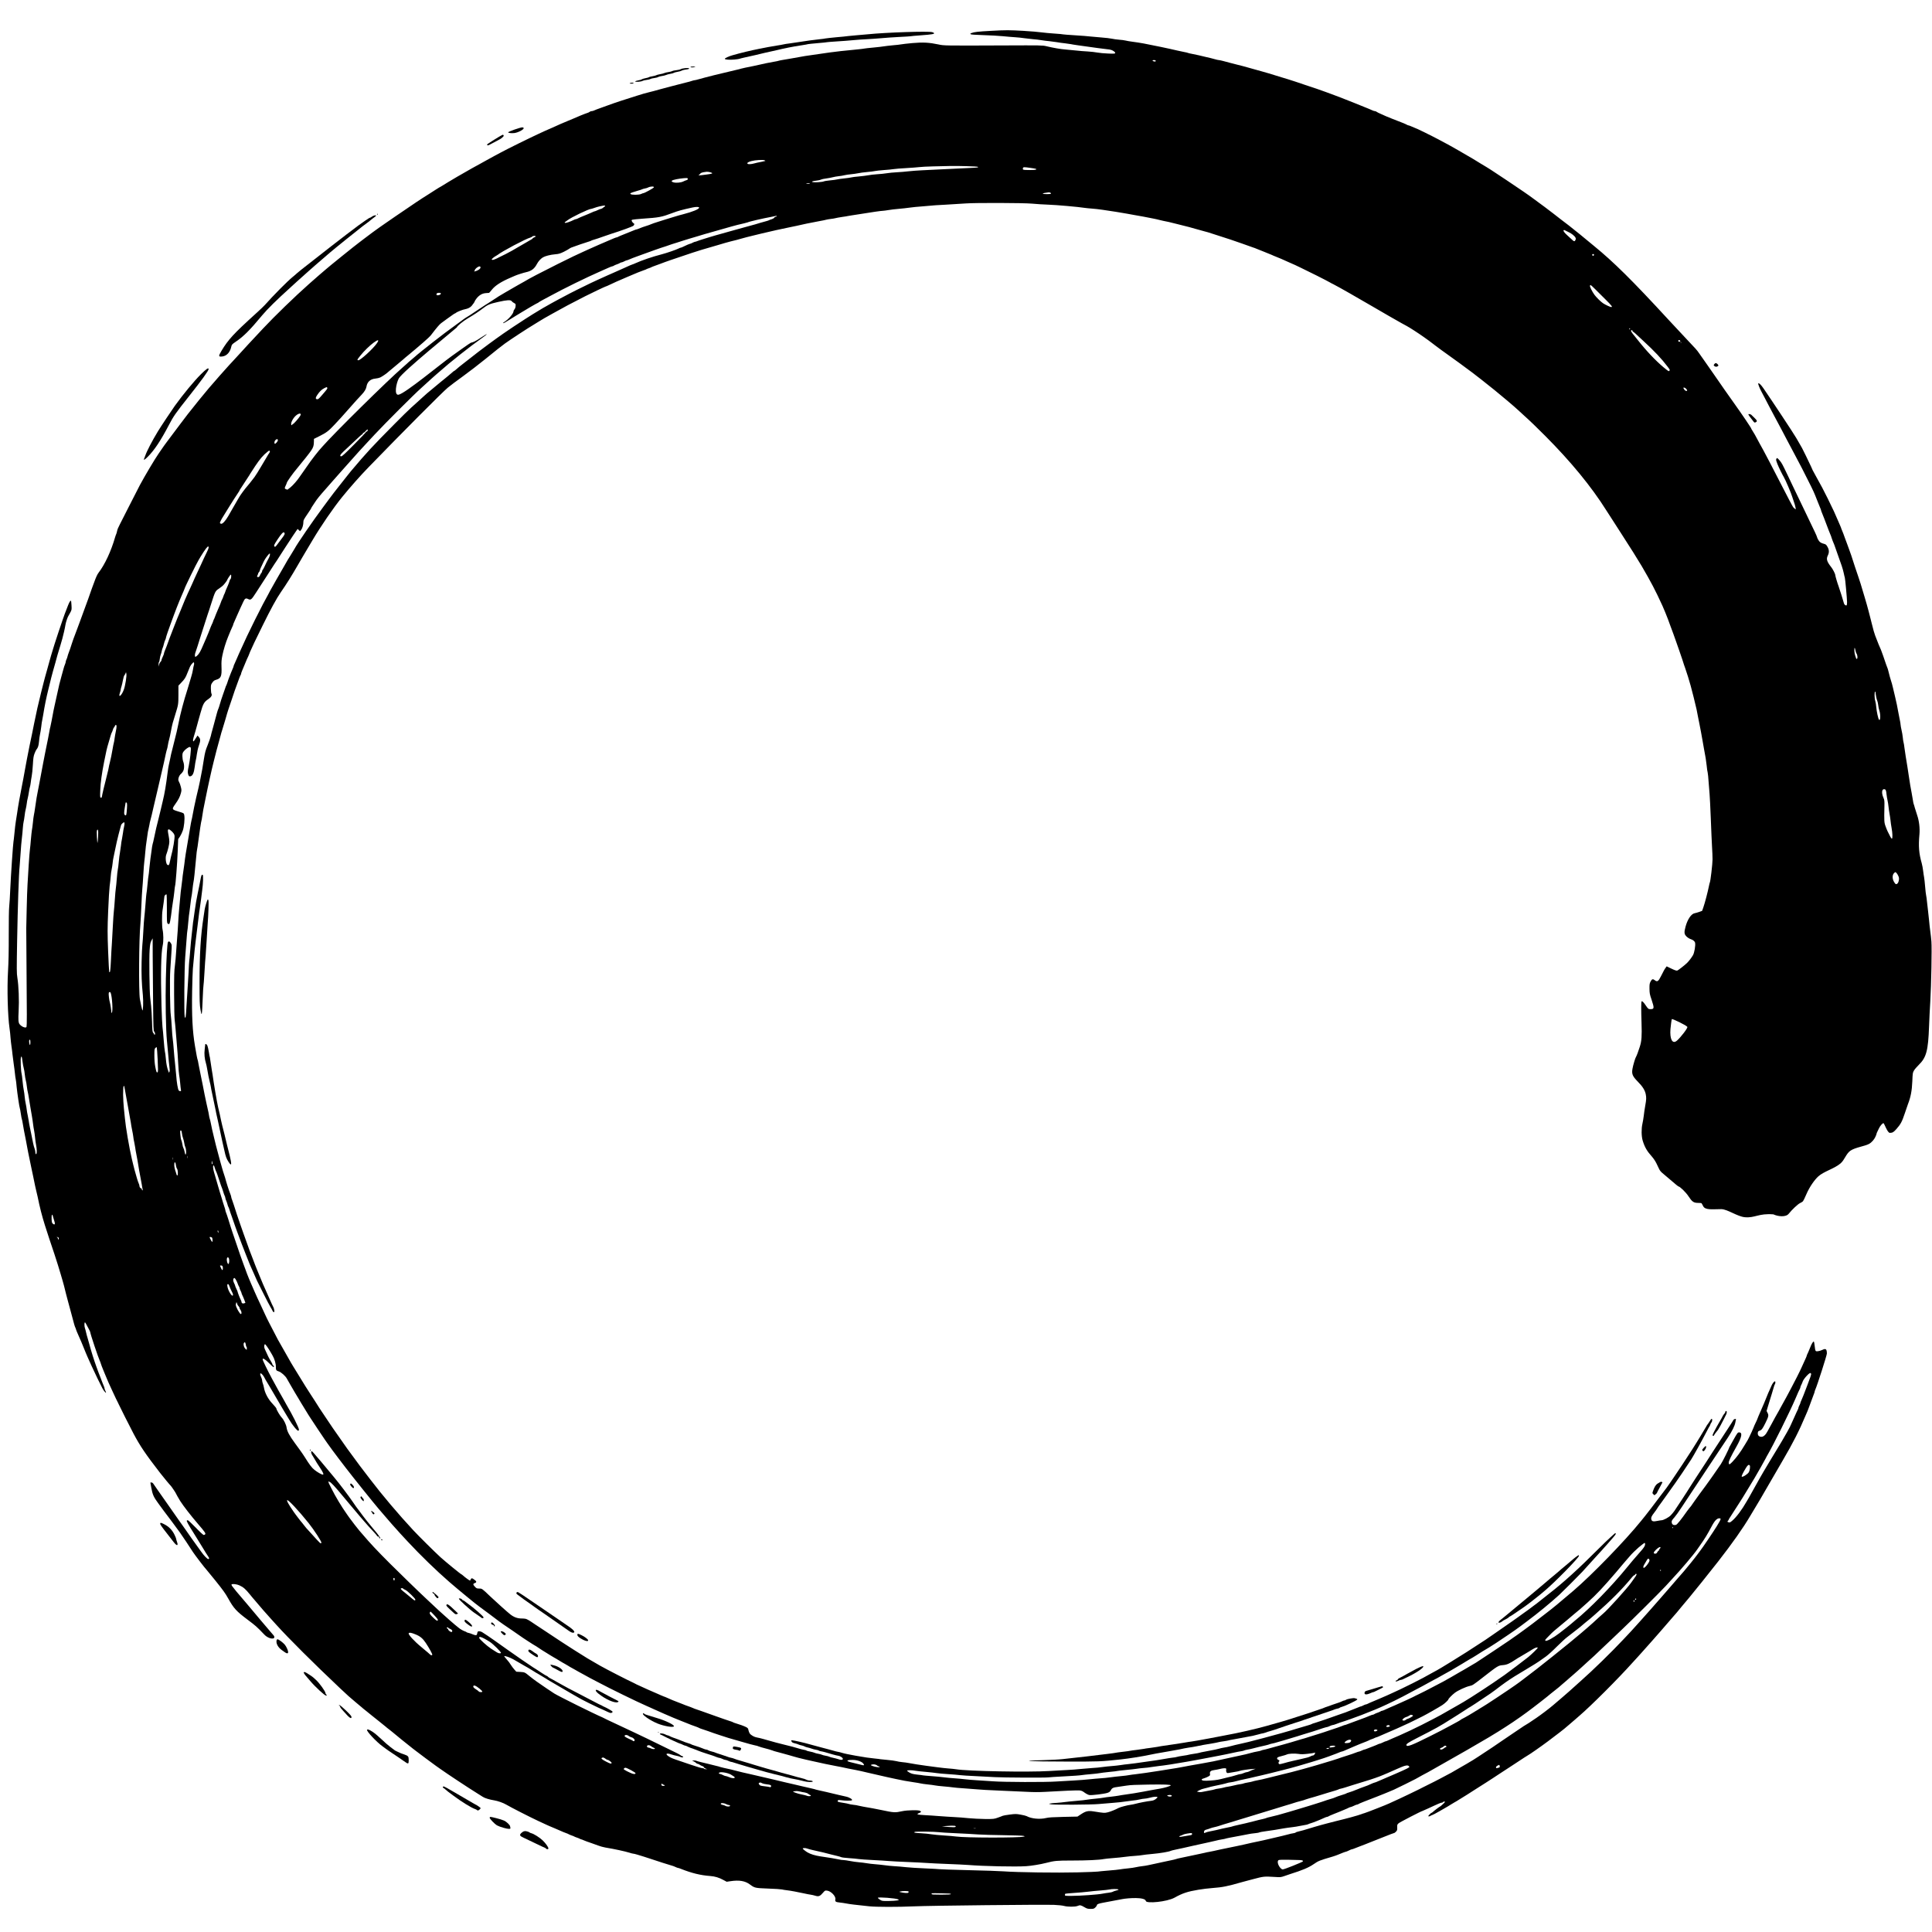 <svg clip-rule="evenodd" fill-rule="evenodd" stroke-linejoin="round" stroke-miterlimit="2" viewBox="0 0 4171 4171" xmlns="http://www.w3.org/2000/svg"><g fill-rule="nonzero" transform="matrix(-.106 0 0 -.106 4302.445 4307.179)"><path d="m19725 40004c-132-8-287-20-345-29-58-8-179-19-269-25-91-6-168-13-172-16-4-2-115-11-246-19-130-8-274-19-318-25-44-5-145-14-224-20s-171-16-205-24c-33-8-101-17-151-21-49-3-108-11-130-17s-85-17-140-24c-164-22-255-38-575-105-117-24-265-57-345-76-33-8-92-21-132-28s-77-16-82-20c-6-3-43-12-83-19-40-8-100-20-133-28-33-9-105-25-160-38-55-12-129-30-165-41s-74-19-85-19-51-9-90-19c-38-11-106-28-150-40-44-11-107-27-140-36s-78-20-100-25c-22-6-69-19-105-29-65-19-151-43-290-81-79-22-179-51-270-80-30-10-89-27-130-40-41-12-95-28-120-36s-65-21-90-29c-25-7-58-18-75-24-16-7-104-36-195-66-188-61-314-105-415-142-38-14-92-34-120-44-113-41-191-71-210-79-11-5-38-16-60-24-22-7-114-44-205-81s-185-75-210-85c-58-23-116-47-157-66-17-8-39-14-49-14-9 0-25-6-33-14-9-7-50-28-91-45-41-18-88-39-105-47-31-14-195-79-325-129-41-16-84-35-95-42s-25-13-33-13c-7 0-38-11-68-25s-57-25-59-25c-16 0-344-161-500-245-66-36-127-68-135-72-32-14-470-264-555-317-49-31-117-72-150-92-118-70-133-80-211-129-87-55-546-362-664-444-95-65-141-98-265-190-55-40-128-94-163-120-34-25-113-85-175-133-61-48-134-104-162-126-27-21-99-76-160-122-60-46-161-127-224-179-63-53-191-159-285-235-401-327-778-699-1516-1501-101-110-253-272-336-360-235-248-242-256-290-325-25-36-67-96-95-135-27-38-74-106-105-150-30-44-82-118-115-165s-79-114-104-150c-24-36-71-103-104-150-34-47-82-114-106-150-25-36-60-85-78-110-63-88-201-286-240-345-22-33-57-86-78-118-22-32-39-61-39-65s-8-18-18-32c-21-30-87-145-107-187-8-17-27-53-43-80-62-105-272-506-604-1153-44-85-85-157-91-159-7-2-17-11-23-19-32-44-19 38 26 163 10 28 21 61 25 75 18 68 142 357 175 410 24 38 104 201 125 255 34 88 36 99 22 119-12 17-17 14-58-32-44-49-61-80-162-292-30-63-78-164-107-225-29-60-88-184-132-275s-95-196-113-235c-18-38-62-131-98-205s-85-178-111-231c-25-53-46-102-46-109 0-6-11-31-25-54-26-45-53-63-120-80-33-9-44-19-67-61-34-61-36-113-7-173 37-75 22-124-69-240-34-43-82-137-82-162 0-16-43-163-65-220-18-47-103-318-111-353-7-29-37-52-54-42-6 3-10 32-10 64 0 66 39 490 46 502 2 4 13 47 23 96 16 76 47 171 132 403 11 30 27 75 35 100s18 54 23 65c16 33 61 151 61 159 0 5 6 22 14 39 8 18 26 64 41 102 79 210 119 314 136 353 10 23 19 48 19 54s8 29 19 52c10 23 38 91 61 151 57 148 76 190 182 400 102 205 158 313 242 470 33 61 81 152 108 204 27 51 69 131 94 177 24 46 65 123 90 172 26 48 62 116 81 152 20 36 60 112 91 170s75 141 98 185c24 44 57 109 75 144 17 35 48 94 69 131 42 77 77 167 68 176-12 12-53-27-100-94-176-255-624-932-672-1017-10-16-27-46-39-67-68-113-93-161-160-300-95-197-137-286-137-292 0-2-29-55-64-118-111-198-154-278-245-463-110-223-147-303-211-455-17-41-38-89-46-107-8-17-14-34-14-38s-7-21-15-38c-8-18-21-50-29-72s-26-71-40-110c-15-38-33-88-41-110-7-22-26-71-40-110-15-38-33-90-41-115-19-63-133-408-149-450-17-44-53-162-125-405-30-100-57-196-79-280-11-44-27-107-36-140s-22-85-29-115c-32-129-49-188-68-240-41-111-105-267-119-293-5-10-25-64-44-120-59-174-75-221-85-242-5-11-14-38-19-60-18-76-49-190-59-215-6-14-23-74-37-135-14-60-35-146-45-190-23-94-47-210-65-315-8-41-21-108-29-148-9-40-16-85-16-99s-9-62-19-107c-11-44-22-112-26-151-3-38-10-83-15-100-5-16-14-68-19-115-6-47-17-123-25-170-25-150-48-293-61-385-21-145-44-285-60-360-8-38-19-103-25-144s-13-78-17-84c-3-5-14-39-23-76-10-36-32-105-48-152-40-115-57-265-46-389 22-240 11-386-47-590-10-36-23-104-28-150-6-47-14-107-20-135-5-27-15-113-21-190s-15-156-20-175-14-87-20-150-15-142-20-175-14-116-20-185-17-170-25-225-18-148-23-208c-11-137 3-891 23-1222 9-137 20-365 25-505 18-497 55-635 211-787 38-37 82-88 96-113 26-43 27-54 34-220 8-194 33-323 90-468 5-12 34-97 64-187 57-171 83-219 173-320 55-62 76-74 130-75 50 0 113 192 129 197 17 6 69-53 93-104 12-27 28-60 36-75 8-14 14-32 14-39 0-6 11-35 25-64 22-48 72.56-109.6 128-140 84.17-46.2 280.33-70.8 377-137 90.73-62.1 119.3-188.7 203-260 129.33-110.2 338.07-160.2 454.4-265.7 65.07-59 172.6-200.3 243.6-367.3 28-66 58-128 67-138s35-26 59-37c43-19 166-135 230-216 59-76 218.89-57.4 313.89-13.4 304.26 24 370.74-76 579.07-58.4 153.27 13 357.72 164.7 482.72 164.7 180 0 325.32-24.9 368.32 61.1 14 29 29 55 33 59 3 4 37 7 75 7 86 1 119 25 190 134 53 82 177 202 207 202 10 0 211 179 330 276 22 18 49 51 60 75 12 24 37 78 57 119s60 102 90 135c104 116 149 195 190 330 26 88 28 239 5 340-9 39-21 111-27 160-5 50-19 142-30 205-24 132-25 169-10 242 18 81 64 154 162 253 108 111 126 155 107 263-12 70-57 220-70 237-11 14-53 125-79 210-37 115-44 217-35 480 9 268 8 434-1 443-12 12-40-15-83-79-50-74-56-79-99-79-77 0-79 20-22 192 38 110 42 133 43 225 1 91-2 107-24 148-27 50-45 55-83 25-51-41-74-26-128 83s-73 142-95 171l-20 28-97-47c-66-32-104-44-118-40-20 7-149 107-199 155-38 37-93 109-123 161-28 50-53 198-42 250 7 33 42 60 99 79 21 7 56 30 77 51 47 47 50 82 19 198-41 152-117 263-187 275-21 4-63 16-94 27l-57 21-25 71c-33 96-88 306-113 430-7 37-16 72-19 77-13 21-55 379-55 469 0 53 4 168 10 256 5 88 17 345 25 570 9 226 20 453 25 505s14 165 20 250c5 85 14 171 19 190 6 19 15 81 20 138 10 99 25 189 57 355 8 43 21 117 29 165s21 123 30 167c8 44 22 114 30 155s22 111 31 155 22 112 29 150c8 39 35 151 60 250 26 99 53 203 60 231 15 62 91 305 110 354 14 36 36 103 60 180 8 25 37 110 65 190s57 163 65 185c15 46 85 238 122 335 13 36 32 88 42 115 24 64 86 217 113 275 150 325 224 467 423 808 6 9 42 68 80 130 39 62 79 127 89 145 22 36 82 131 165 258 31 48 68 106 83 130 43 67 85 133 173 269 45 69 104 160 131 203 302 480 719 988 1240 1511 156 158 334 329 438 421 49 44 98 89 110 101 19 19 139 124 227 198 177 150 337 279 528 429 70 53 151 117 181 140 59 47 456 336 555 405 33 22 115 83 183 134 163 124 164 125 251 186 114 81 289 194 351 227 30 16 76 41 101 55 49 26 454 259 517 297 20 12 51 30 69 40 47 27 455 263 473 273 50 31 339 190 343 190s30 14 59 31c59 35 454 234 593 299 50 23 101 48 115 55s79 36 145 64c66 29 127 56 136 61s54 23 100 41 89 36 94 40c6 4 75 32 155 63 80 32 154 61 165 66 11 6 40 16 65 24 43 14 75 26 225 80 105 39 341 117 510 170 83 26 164 52 180 58 17 5 55 16 85 23s100 27 155 43c102 30 188 53 285 76 30 8 82 21 115 29 106 28 229 56 270 62 22 4 60 13 85 20s86 21 135 30c50 10 135 26 190 37 55 10 136 25 180 32 44 8 116 20 160 29s143 25 220 37c77 11 196 29 265 40 69 10 168 22 220 25 52 4 120 10 150 15 116 19 563 59 735 65 99 3 249 13 334 21 178 16 1156 19 1351 4 63-5 245-16 405-25 159-8 297-17 305-20 8-2 87-9 175-15s203-17 255-25 154-19 225-25c72-6 166-17 210-25s95-14 113-15c35 0 228-28 422-60 63-11 153-25 200-31 46-6 88-13 91-15 4-2 56-11 116-19 59-9 122-20 138-25 17-5 57-12 90-15 33-4 76-11 95-16 19-6 82-19 140-29 212-40 331-64 470-97 36-8 97-21 135-28 119-23 416-89 563-125 45-11 117-28 160-39 120-29 203-50 257-66 55-17 141-39 225-59 30-7 80-21 110-30s87-26 125-37c267-76 488-143 545-164 19-7 105-36 190-64s193-64 240-81 103-37 125-44c22-8 72-26 110-41 39-14 90-33 115-42s50-19 55-23c6-4 28-13 50-20s45-16 50-20c6-4 26-13 45-18 33-10 200-76 265-106 17-7 55-24 85-36 134-56 320-139 383-171 21-10 42-19 47-19 8 0 306-141 425-202 283-144 452-234 647-344 81-46 162-92 180-101 18-10 73-43 121-73s95-59 105-65c86-49 473-302 577-378 72-52 175-134 395-313 129-105 336-264 460-354 124-89 263-194 310-233 109-91 908-893 1621-1628 163-168 373-406 530-599 180-222 430-586 604-880 38-63 94-158 125-210 32-52 65-108 74-125 9-16 27-47 39-67s40-68 61-105c126-219 231-386 346-552 83-119 207-345 367-671 83-168 160-325 171-350s38-84 61-133c23-48 41-91 41-95s10-27 21-52c24-49 35-74 73-167 14-35 37-89 51-122 14-32 25-65 25-73s4-18 9-23c4-6 15-30 24-55s28-76 42-115c45-121 61-166 118-340 31-93 62-183 68-200 6-16 17-52 25-80 7-27 19-70 27-95s24-79 36-120 29-96 37-122c9-25 22-70 29-100 8-29 24-87 35-128 34-121 71-262 82-310 5-25 15-65 23-90 7-25 25-99 40-165 14-66 35-156 45-200 11-44 29-127 40-185 12-58 30-145 40-195 47-227 60-296 70-375 7-46 13-88 16-91 6-10 41-238 64-419 10-80 21-152 24-160 4-8 13-89 21-180 26-289 44-454 55-500 5-25 14-92 20-150s15-121 20-140 13-84 20-145c6-60 15-132 20-160 6-27 17-125 25-218 8-92 16-171 19-175 2-4 9-79 15-167 7-88 19-252 28-365 18-223 26-1157 10-1215-16-57-25-3-36 220-7 121-16 270-21 330-5 61-14 216-21 345-6 129-12 237-14 241-2 3-11 100-20 215s-22 259-30 319c-7 61-17 142-20 180-3 39-10 95-16 125-5 30-16 105-23 165-18 130-40 263-61 360-29 137-46 221-60 299-15 83-25 103-45 91-13-8-7-189 10-303 5-31 16-118 24-192 9-74 21-162 27-195s17-114 24-180c15-132 37-307 60-485 14-103 21-179 56-555 5-55 11-260 15-455 9-502-7-817-57-1115-28-170-49-276-55-286-3-6-12-48-19-93-8-44-26-135-40-201-15-66-35-165-45-220s-27-143-38-195-28-131-37-175-22-105-30-135-17-77-21-105c-4-27-11-61-16-75s-16-56-23-95c-7-38-19-97-27-130-9-33-25-105-38-160-12-55-31-129-40-165-10-36-28-103-40-150s-30-114-40-150-31-108-45-160c-15-52-31-106-37-120s-16-47-24-75c-25-96-77-259-105-327-10-26-19-54-19-63s-8-37-19-63c-10-26-26-72-35-102-34-110-86-268-131-395-26-71-55-155-65-185-17-51-72-202-124-345-13-33-37-98-56-145-18-47-44-114-57-150-14-35-31-78-38-95-7-16-22-52-33-80-39-96-74-180-87-210-8-16-58-129-111-250s-100-225-105-230c-4-6-11-30-15-53-5-34-4-42 9-42 8 0 20 12 26 28 6 15 24 47 40 72s82 151 146 280 123 246 130 260 36 79 64 145c29 66 56 128 61 137 6 10 16 35 24 55 7 21 44 112 81 203s73 183 80 205c8 22 28 76 45 120s37 98 45 120c7 22 25 72 40 110 14 39 32 90 40 115s26 77 40 115c15 39 33 92 40 118s18 53 23 60 13 28 17 47 16 54 26 77c11 23 19 50 19 60s7 31 15 46c8 16 19 47 25 70s15 51 20 62c11 23 44 118 65 185 28 88 55 165 67 185 6 11 16 40 23 64 6 25 16 46 23 49 19 6 15-64-9-143-24-82-50-171-80-275-26-92-53-178-74-245-9-27-23-72-30-100-8-27-21-68-29-90s-15-48-16-57c0-10-6-32-14-50s-29-80-47-138c-33-109-70-223-88-275-6-16-34-100-63-185-59-179-124-364-162-465-15-38-31-82-36-97-9-30-56-151-70-183-5-11-23-54-40-95-33-79-42-100-83-190-14-30-35-77-47-105-13-27-46-99-75-160-29-60-66-141-83-180-17-38-54-115-83-170-48-93-146-282-178-343-8-15-66-117-129-227s-126-220-139-245c-14-25-35-61-48-80-25-39-189-306-248-403-21-34-69-109-107-167-60-90-103-159-170-265-8-14-31-48-51-77s-73-107-116-173c-44-66-94-140-111-165-18-25-62-88-98-140-151-220-224-321-456-633-24-32-61-81-84-110-22-29-78-101-124-162-241-317-581-719-880-1040-105-113-439-444-551-546-99-90-416-349-427-349-4 0-20-13-37-28-39-36-135-105-139-101-2 2-9 14-15 27-15 28-24 28-64-1-57-40-62-60-17-76 39-13 38-31-4-75-30-32-39-36-86-36-59 0-57 1-225-160-103-98-358-327-410-367-75-58-145-83-232-83-50 0-87-6-103-15-14-8-32-17-40-21s-28-17-45-28c-16-12-37-26-46-31-9-6-36-23-60-40-24-16-51-34-61-40-9-5-97-64-195-129-170-114-337-223-413-271-19-12-75-48-125-80-188-121-307-193-511-308-133-75-565-297-664-341-19-9-42-20-50-25-8-6-42-22-75-36-33-15-71-32-85-39-20-11-151-68-285-126-11-5-46-20-77-34s-60-26-63-26-30-10-58-23c-81-37-146-64-222-92-38-14-79-30-90-35s-40-17-65-26c-98-35-126-45-155-58-16-8-46-19-65-25-19-5-66-22-105-36-83-31-134-49-275-98-58-20-143-51-190-67-47-17-103-36-125-42s-45-15-52-20-34-16-60-23c-80-23-166-55-210-77-35-19-42-28-47-61-4-22-16-52-26-68-27-37-95-75-150-83-25-4-76-16-115-27-230-66-334-94-440-119-115-27-224-56-300-80-33-10-79-22-102-25-24-4-45-10-48-15-3-4-35-13-72-20-38-7-79-18-93-25s-47-16-75-20c-27-4-61-13-75-20s-48-16-75-20c-28-4-61-13-75-20s-50-18-80-23c-30-6-75-18-99-26-55-20-90-20-97-1-9 23 45 63 96 70 25 4 72 15 105 25 156 47 203 59 242 65 24 4 45 11 48 15 3 5 27 12 53 16s67 14 92 24c25 9 63 20 84 24s48 13 60 21c12 7 39 16 61 20 21 4 51 12 65 20 14 7 48 18 76 24 38 9 54 19 62 37 10 20 9 24-6 24-33 0-250-49-362-82-19-5-68-18-107-29-40-10-106-28-145-39-40-10-100-26-133-35-33-8-80-22-105-29-25-8-63-17-85-21-22-3-60-13-85-21-48-15-140-34-280-59-193-34-271-45-380-56-63-6-118-13-121-15-3-1-66-8-140-14s-156-18-184-25c-27-8-84-17-125-21-41-3-95-11-120-16-54-12-265-45-375-59-44-5-143-18-220-29-77-10-180-22-230-25-49-3-115-10-145-15-231-40-1483-63-1900-36-129 8-298 18-375 21-77 4-194 12-260 20-66 7-174 16-240 20-66 3-160 12-210 20-49 7-135 16-190 20s-136 13-180 20-111 16-150 19c-63 6-200 24-415 56-41 6-109 16-150 21-41 6-120 19-175 29s-129 22-165 26c-36 3-76 10-89 15s-70 16-128 24c-57 8-108 17-112 20-5 2-55 12-111 20s-107 18-111 21c-5 3-55 14-112 24-193 36-262 50-291 60-16 6-59 15-95 21-36 5-88 16-116 24-56 16-161 41-250 60-33 7-89 20-125 29-305 78-300 77-680 181-91 25-178 50-195 56-16 6-59 19-95 29s-96 28-135 40c-38 12-95 28-125 37-30 8-59 19-65 23-5 5-35 15-65 23-57 16-354 118-475 163-38 14-90 32-115 40s-54 18-65 24c-11 5-58 23-105 41-47 17-103 40-126 50s-46 19-53 19c-6 0-28 9-48 20-21 11-44 20-51 20-8 0-26 6-40 14-15 8-56 27-92 41-36 15-78 33-95 40-16 8-64 28-105 45-83 35-131 57-235 105-38 18-101 47-140 65-97 45-400 197-460 231-27 16-57 32-65 36-8 3-61 33-118 65s-105 58-106 58c-8 0-522 316-593 364-29 19-164 107-202 131-58 37-88 56-186 121-60 41-128 87-150 103s-103 72-180 125-171 118-210 146c-38 27-92 65-120 85-27 19-75 53-105 76-30 22-66 48-80 57s-32 22-40 29c-34 27-89 69-110 83-12 8-32 23-44 32-41 33-182 145-257 204-294 228-599 505-998 905-102 102-215 211-251 242s-73 64-82 74c-23 22-35 9-19-21 12-21 271-315 407-460 5-6 57-63 114-126s127-140 154-170c66-71 395-400 466-466 171-157 436-375 660-542 52-39 117-88 144-108 27-21 76-56 110-79 33-23 93-63 131-90 108-74 112-77 240-161 66-43 132-86 147-94 44-24 218-131 268-165 25-17 56-36 70-43s43-24 65-37 56-34 75-45 47-28 62-38c15-9 75-45 135-80 59-34 115-67 123-72s69-38 135-75c66-36 127-70 135-76 8-5 29-16 45-23 17-8 75-40 130-71s113-63 130-71c16-8 66-34 110-58 249-134 323-172 445-232 228-111 351-165 515-228 39-15 79-31 90-36s40-17 65-26c57-20 127-46 215-79 39-14 90-32 115-40 84-26 145-47 192-66 26-10 55-19 65-19 10-1 36-9 58-20s46-19 54-20c13 0 141-39 211-65 32-12 92-30 280-87 36-11 90-28 120-38 70-22 174-53 270-81 41-12 102-29 135-39 33-11 78-22 100-26s48-11 57-15c9-5 45-15 80-23 103-23 200-46 253-61 28-8 79-19 115-25 36-7 70-15 75-20 6-4 33-10 60-14 28-4 88-15 135-26 123-27 235-50 315-65 95-17 235-44 320-61 39-8 111-21 160-30 50-9 135-24 190-34 199-36 459-76 555-85 36-4 101-13 145-20 44-8 121-17 170-20 50-4 111-11 137-16 26-4 123-16 215-24 92-9 170-18 173-20 4-3 79-12 166-20 87-9 177-20 199-25s101-14 175-20 160-15 190-20c30-6 188-17 350-25s310-18 329-21c57-9 918-5 1086 5 88 6 270 15 405 21 134 6 274 15 310 20s142 14 235 20c94 6 199 15 235 21s137 17 225 25c88 7 183 18 210 23 65 13 162 14 169 2 3-5-18-23-47-39-43-24-73-32-162-42-60-6-112-13-115-15s-77-8-165-15c-88-6-207-17-265-25-58-7-154-17-215-20-60-4-157-13-215-20s-166-16-240-20-220-13-325-21c-223-17-1068-20-1290-4-77 5-232 15-345 20-113 6-261 17-330 25-69 7-170 17-225 20s-145 12-200 20-154 19-220 25-138 15-160 20-85 13-140 19-143 18-195 26-171 26-265 40c-93 14-206 32-250 40s-100 17-125 20-74 12-110 20-110 21-165 31c-55 9-145 25-200 35s-138 25-185 34c-47 8-114 21-150 30-36 8-110 24-165 36-55 11-129 27-165 36-36 8-94 21-130 28-77 15-188 42-250 60-25 8-76 19-115 26-38 6-74 15-80 19-5 5-28 11-50 15s-67 15-100 25-98 28-145 40-114 30-150 41c-36 10-105 30-155 44-49 14-103 31-120 36-16 6-52 17-80 24-51 13-117 33-215 65-30 10-95 30-145 45-49 15-106 33-125 40s-57 21-85 29c-151 49-264 88-292 101-17 8-36 15-43 15-6 0-32 8-58 19-26 10-72 27-102 38s-89 33-130 48-100 37-130 48-73 29-96 39c-22 10-47 18-55 18s-23 6-34 14c-11 7-38 19-60 26s-49 19-60 26c-11 8-25 14-33 14-12 0-44 13-157 66-16 7-64 28-105 45-118 50-401 181-430 200-8 5-26 14-40 19-29 12-234 116-370 189-52 27-117 62-145 76-49 26-282 159-353 202-20 12-50 29-67 38-16 8-70 40-119 70s-91 55-93 55-16 8-31 18c-15 11-45 30-67 44-58 37-562 372-615 410-25 17-63 44-85 60s-56 39-75 52-78 55-130 94-111 82-130 96c-19 15-44 33-55 41-92 71-152 116-160 123-5 4-50 39-100 77-156 119-275 217-570 469-380 325-1055 1020-1380 1423-27 34-63 78-80 99-55 68-184 237-305 399-66 88-126 167-133 175s-40 55-73 104c-32 48-68 100-79 116-32 43-315 472-370 560-27 44-65 103-82 131-18 28-49 78-69 112-19 34-55 94-79 132-25 39-50 81-57 95-6 14-18 33-27 43-8 9-19 25-25 35-40 66-52 81-61 78-14-5-9-55 8-75 8-9 18-27 22-41s12-31 17-37c6-7 27-45 47-85 109-210 271-503 325-588 95-146 286-431 320-475 22-30 77-106 121-170 44-63 118-166 163-228 46-61 87-119 90-127s30-46 59-84c57-73 69-101 59-141-9-37-41-45-116-29-36 7-76 14-88 14-41 0-145 55-190 100-23 24-57 64-74 89-58 85-124 186-160 241-19 30-61 96-94 145-32 50-61 95-63 100-2 6-51 82-109 170-181 275-289 442-367 565-74 115-167 258-292 447-62 94-116 178-119 186s-16 17-30 20c-19 3-24 1-20-12 2-9 7-34 11-56 12-70 62-172 149-305 109-165 413-623 449-675 37-54 317-478 492-744 59-91 127-185 150-210 55-60 64-79 54-117-10-35-41-49-84-38-23 6-109 113-227 282-13 18-33 45-46 60-12 15-28 33-34 41-6 7-36 50-66 95-30 44-78 111-106 148-28 36-80 107-116 157-36 51-76 107-90 125-14 19-32 44-40 56s-22 32-31 44c-19 25-116 165-157 227-37 54-172 324-172 343 0 2-39 72-86 155-79 140-87 151-114 151-75 0-58-93 55-293 111-197 155-288 155-323 0-47-17-44-71 13-94 99-165 196-265 363-21 36-45 74-51 85-7 11-20 36-28 55-9 19-34 72-56 118-21 46-39 87-39 91 0 5-16 41-35 80s-35 73-35 77c0 5-43 108-75 179-42 94-87 201-118 280-20 50-42 104-51 120-8 17-27 59-42 95-24 58-56 99-76 100-11 0-10-44 1-56 5-5 16-34 24-64 9-30 25-85 36-122 12-38 30-96 40-130 11-35 31-101 45-147l25-85-20-39c-26-49-21-74 42-202 60-122 78-146 121-161 28-9 33-16 36-47 4-47-24-77-74-77-42 0-87 40-124 112-12 24-35 66-51 93-16 28-32 57-36 65-6 15-125 230-144 260-5 8-17 31-27 50-20 38-61 111-127 230-23 41-45 82-48 90-4 8-28 53-53 100-59 109-176 340-204 405-29 66-62 139-89 196-11 25-21 50-21 55s-7 23-16 39c-9 17-31 71-51 120-32 84-65 136-78 123-3-3-10-41-15-84-13-114-15-117-66-111-23 2-63 14-88 26-73 36-93 21-95-72-1-33 196-648 235-734 8-17 14-36 14-43 0-6 8-32 19-58 10-26 27-72 38-102s33-89 48-130 33-88 40-105c7-16 26-59 41-95 125-299 258-561 463-910 114-194 318-546 350-603 63-112 152-262 225-382 30-49 71-117 90-150 140-238 365-558 651-924 160-205 539-678 594-741 31-36 99-117 151-180s96-117 99-120c4-3 31-34 61-70s89-103 130-150c42-47 102-116 134-155 32-38 113-131 180-205 66-73 159-177 205-230 46-52 86-97 90-100 3-3 46-50 96-105 298-333 851-886 1090-1090 44-38 82-71 85-74s48-42 100-86 106-90 120-102c28-24 118-93 335-257 125-94 374-268 410-286 13-6 57-35 305-198 113-74 239-156 280-183s95-62 120-79 92-60 150-97c58-36 148-93 200-127s135-87 183-117 118-73 155-96c37-24 81-50 97-58 17-9 50-29 75-45s56-35 70-43 84-49 156-90c73-42 143-79 158-83 14-3 29-10 32-15 5-9 44-13 44-5 0 9-55 66-64 66-5 0-16 7-25 15-29 28-143 115-151 115-4 0-31 22-60 50-50 47-51 50-26 50 14 0 26-4 26-10 0-5 9-10 21-10 11 0 46-12 77-26s71-32 87-39c17-8 74-34 128-59s101-46 104-46c18 0 458-227 485-250 30-26 32-31 30-85-2-52 1-62 25-87 15-15 32-28 39-28s97-34 201-76c213-86 271-109 328-130 22-8 49-18 60-24 11-5 58-23 105-40 47-18 100-38 118-46s38-14 45-14 35-11 62-25c28-13 54-25 60-25 11 0 101-34 160-60 22-10 72-27 110-39 279-82 286-85 392-157 103-70 228-122 473-199 25-8 79-26 120-41 72-25 81-26 200-18 213 13 223 12 440-46 36-9 85-22 110-29 25-6 77-20 115-31 296-85 396-105 600-120 77-5 207-21 288-35 217-36 323-71 482-160 156-87 576.2-124.6 586.2-69.6 15 86 358.8 61.6 477.8 39.6 47-9 131-25 186-35s146-27 202-38c99-18 133-32 133-56 0-7 14-25 31-42 27-26 37-29 97-29 59 0 74 5 130 38 71 41 84 43 135 22 48-20 205-20 277 1 31 8 118 18 200 21 217 9 2532-15 2855-30 338-15 760-14 910 1 286 30 395 43 460 56 39 8 102 17 142 21 82 8 98 20 88 65-13 61 89 168 169 177 41 5 44 3 85-45 58-69 88-80 155-59 28 9 71 19 96 22s83 14 130 25c135 30 290 58 355 65 33 3 77 11 98 16 20 5 146 14 280 18 267 10 276 12 372 83 98 74 219 94 399 67l75-11 63 34c93 51 172 75 273 83 195 14 376 58 597 146 26 11 53 19 60 19 7 1 31 9 53 20s45 19 50 20c10 0 378 118 470 150 28 10 82 27 120 39 39 11 99 30 134 41 36 11 73 20 83 20s44 8 75 19c90 28 304 75 493 106 41 7 107 25 145 40 39 14 95 35 125 45 94 32 144 50 177 65 17 8 35 15 40 15 4 0 20 6 35 14 14 8 43 19 65 26 21 7 43 16 48 20 6 4 28 13 50 20s49 19 60 25c11 7 31 16 45 20s43 15 65 25c58 26 100 44 185 80 106 44 108 45 180 78 36 17 106 49 155 72 157 73 549 273 644 329 58 35 169 74 241 86 99 16 192 44 234 71 25 16 74 47 108 68 195 121 624 405 753 497 39 27 81 57 95 67 48 33 375 277 419 312 10 8 33 26 52 40 58 44 404 323 409 331 3 4 32 27 65 52 33 24 69 54 81 65s75 62 140 113 128 101 139 111c11 9 61 50 110 89 50 39 92 74 95 78 3 3 55 47 116 97 120 99 175 149 329 294 544 514 1042 1010 1295 1290 57 63 109 120 114 126 6 6 38 42 71 80 33 37 67 76 76 85s51 59 94 110c43 52 85 100 92 108 8 7 49 57 93 111 90 111 132 147 212 184 54 25 145 36 161 19 4-3 0-18-10-32-15-23-159-199-173-211-3-3-53-61-110-129-58-69-132-157-165-196s-94-111-135-161c-41-49-92-110-115-135-22-25-58-67-80-94-22-26-50-59-63-73-31-34-26-66 11-70 49-6 124 28 171 78 161 168 176 180 346 308 225 169 280 229 390 427 62 111 104 169 266 371 89 111 169 207 176 215 31 30 236 298 279 364 25 39 86 131 134 205 85 129 164 241 250 354 22 29 49 65 60 81 11 15 40 54 65 86s61 80 80 106c19 27 72 99 118 161 94 128 114 175 141 320l18 102h-22c-15 0-30-11-43-32-12-18-43-64-71-103-27-38-75-106-105-150-31-44-73-105-95-135s-79-111-126-180-104-150-126-180-55-77-75-105c-19-27-60-87-92-131-31-45-70-101-87-125-16-24-32-46-35-49s-13-16-22-30c-10-14-35-50-57-80s-58-81-81-112c-53-77-123-148-143-148-22 0-22 21 1 51 10 13 33 49 51 79s45 75 61 100 34 54 40 65 24 40 40 65 45 72 65 105 49 80 65 105 35 55 42 67c83 140 88 153 51 153-9 0-81-68-161-150-79-83-152-150-162-150s-23 7-30 15c-14 17 10 52 142 205 150 174 304 373 368 474 28 45 90 154 90 159 0 7 90 140 99 147 11 8 151 176 219 264 295 381 408 548 542 801 61 114 297 583 304 603 3 9 10 24 15 32s23 44 40 80c16 36 54 117 84 180 53 113 85 185 134 305 13 33 28 69 33 80 19 43 60 152 60 159 0 5 7 22 15 39 37 81 194 550 196 587 0 8 16 42 35 75 18 33 40 75 49 92 8 18 20 33 25 33 13 0 13-81 0-115-6-15-16-55-24-89-7-33-18-74-24-91-6-16-22-75-37-130-41-156-104-355-150-480-14-38-34-92-44-120-10-27-29-75-41-105s-29-73-36-95c-8-22-21-54-29-72-8-17-15-39-15-50-1-10-7-29-15-43s-14-32-15-40c0-16 46 37 70 81 39 71 159 320 220 454 12 28 36 79 52 115s34 74 38 85c5 11 18 43 30 70 12 28 36 88 55 135 18 47 58 141 89 209 31 69 56 129 56 134s6 23 14 40c16 34 22 55 91 317 24 91 53 199 65 240 21 77 51 193 74 290 7 30 20 78 29 105 9 28 26 86 38 130s39 132 59 195c21 63 52 160 69 215s35 109 40 120c8 18 113 340 156 475 61 194 104 363 149 585 9 44 21 94 26 110 5 17 16 66 25 110 8 44 26 132 40 195s30 140 36 170c12 65 44 219 64 310 8 36 17 83 20 105s15 83 25 135c35 173 52 264 65 346 7 45 15 86 19 92 3 5 13 56 21 112s17 106 20 110c9 15 54 319 65 435 5 66 14 138 19 159s12 73 16 115 15 130 25 196 21 154 25 195 12 113 20 160c7 47 16 128 20 180 3 52 12 138 20 190 37 249 52 814 31 1160-11 185-16 409-15 745 1 276-3 519-9 573-6 51-16 213-22 360-11 261-57 932-65 962-3 8-11 87-20 175-8 88-21 198-29 245s-20 121-26 165c-16 121-64 388-95 540-8 39-22 111-31 160-8 50-24 136-35 193-10 56-28 148-38 205-33 173-77 391-106 522-8 39-27 129-40 200-38 194-93 439-143 635-19 74-40 160-48 190-14 60-37 141-79 290-15 52-33 118-40 145-13 51-55 195-73 250-6 17-22 71-37 120-15 50-50 155-77 235s-65 190-83 245c-31 91-52 148-114 305-24 61-47 97-57 87-4-3-9-46-11-94-5-85-4-91 26-147 17-33 35-64 39-70 14-18 50-128 57-171 11-71 47-228 65-290 10-33 28-94 39-135 12-41 27-88 32-105 6-16 19-61 30-100 10-38 27-101 38-140 41-143 74-262 87-315 32-130 47-189 64-260 36-145 71-316 100-498 11-68 22-127 24-130 2-4 9-52 15-107 7-55 18-127 26-160 7-33 17-98 20-145 7-81 21-127 51-161 8-9 26-45 39-80 21-54 27-91 35-230 5-91 16-197 24-235 7-38 17-98 20-132 4-35 12-75 17-89s14-60 20-102 17-98 24-126c8-27 17-77 20-110 4-33 13-82 20-110 8-27 19-90 24-140 6-49 15-104 20-121 5-18 12-76 16-130 3-55 13-148 20-209 8-60 19-193 25-295s15-223 20-270c16-139 39-832 51-1521 10-591 10-655-5-750-27-162-38-465-26-677 10-175 6-236-18-267-22-29-64-58-96-65-31-7-38-5-47 12-7 13-8 314-1 986 5 532 8 990 7 1017-1 28-5 208-9 400-4 193-12 415-17 495-4 80-15 260-24 400s-20 282-25 315-14 125-20 205c-7 80-16 163-20 185-5 22-14 90-20 150-5 61-15 130-20 155-6 25-17 92-25 150-20 144-43 286-56 340-6 25-19 92-29 150-19 106-45 241-80 425-11 55-27 136-35 180s-21 112-30 150c-22 103-45 219-61 310-7 44-16 86-20 95-3 8-14 62-25 120-40 215-46 247-63 320-38 166-49 218-62 280-16 84-45 201-79 320-14 52-32 118-40 145-7 28-20 67-29 87-9 21-16 45-16 55s-6 30-14 45-17 42-21 60-15 53-25 78c-18 46-40 109-65 190-14 46-40 118-89 245-15 39-45 120-67 180-40 109-61 165-98 268-57 153-105 287-118 327-8 25-24 69-34 97-11 29-29 79-41 110-42 118-69 177-96 212-128 166-256 441-336 721-7 25-18 55-23 65-6 11-13 37-17 58-6 34-25 80-57 140-6 11-93 182-193 380-101 199-198 389-216 422-103 191-303 528-381 640-49 72-97 141-107 155-9 14-21 30-27 37-5 6-20 27-33 45-29 41-170 229-276 368-44 58-112 148-152 200-80 105-381 475-430 530-18 19-66 76-109 125-42 50-89 104-104 120-15 17-67 75-116 130s-118 132-155 170c-36 39-108 117-160 174-52 58-124 136-160 175-60 65-103 111-300 321-236 252-646 649-929 900-19 16-42 37-51 45-8 8-45 40-80 70-36 30-69 60-75 66-5 6-37 33-70 60s-64 54-70 60c-23 24-617 504-681 549-15 11-63 47-105 80-79 61-264 198-305 225-12 8-42 29-66 46-121 85-151 106-253 175-434 296-511 348-665 444-61 39-142 90-178 114-37 24-76 47-87 52s-40 23-65 39c-38 25-107 66-274 165-19 11-60 35-93 53-32 18-65 37-73 42-38 23-232 132-295 165-38 21-99 54-135 75-36 20-105 59-155 85-49 26-112 60-140 75-137 74-555 280-755 373-30 14-90 41-132 61s-79 36-82 36-38 15-78 34c-102 48-228 102-328 143-47 18-98 40-115 48-49 24-227 96-265 107-19 5-42 16-51 24-8 8-26 14-40 14-13 0-36 6-51 14-14 8-73 30-130 50-56 19-128 45-158 57-97 37-383 132-580 192-47 14-110 34-140 43s-80 22-110 29c-66 16-123 31-210 56-75 21-161 44-240 64-30 7-100 25-155 40s-127 33-160 41c-33 7-80 20-104 29-24 8-51 15-60 15s-45 8-81 19c-122 36-486 127-762 190-46 10-90 21-98 25-8 3-49 13-90 21-95 18-241 49-300 63-70 17-197 43-285 58-44 7-86 16-95 20-8 3-51 12-95 19s-118 20-165 28c-234 44-304 55-565 91-60 8-157 22-215 31-113 16-307 38-544 60-82 8-156 17-165 20-9 2-90 12-181 20s-187 20-215 25c-27 5-108 14-180 21-71 6-148 14-170 19s-125 16-229 26c-213 19-342 12-530-28-116-25-105-25-1353-20-731 3-765 3-845-16-136-33-297-61-388-67-47-3-141-12-210-20s-179-17-245-20c-66-4-154-14-195-22s-138-17-216-20c-120-5-142-4-147 9-4 11 8 24 36 43 33 21 60 29 132 36 49 5 135 16 190 24 201 29 243 35 388 54 81 11 151 23 155 25s55 9 112 16c58 6 139 17 180 25 41 7 109 16 150 20 41 3 113 12 160 20s123 17 170 20c47 4 126 13 175 20 50 8 135 17 190 20s168 13 250 21c83 8 261 18 397 22 172 5 251 11 259 19 10 10 6 15-17 23-57 22-133 31-399 45-312 17-357 17-680-1zm-2611-603c3-5-4-11-17-15-35-9-47-7-47 9s55 22 64 6zm8171-2048c64-17 91-35 81-52-10-16-72-14-136 4-30 9-93 23-140 31-47 9-87 18-89 20s7 8 20 14c32 13 188 4 264-17zm-3699-108c116-3 244-9 285-15 41-5 160-14 264-20 105-5 217-15 250-20 33-6 125-15 205-20 80-6 161-15 180-20 20-5 91-14 160-20 68-6 151-17 184-25 34-7 97-16 141-20 44-3 105-13 135-20 30-8 84-17 120-20 36-4 89-13 118-21 28-8 89-19 133-25 45-5 94-16 108-23 14-8 55-17 91-21 139-15 111-41-35-32-51 3-102 10-113 16s-68 15-128 21c-60 5-124 14-142 19s-84 15-147 21-129 16-147 21-87 14-153 19c-66 6-151 17-190 24-38 8-119 17-180 21-60 3-148 12-195 20s-139 17-205 20-174 12-240 20-185 16-265 20c-80 3-262 12-405 20s-367 19-498 24c-132 5-242 12-245 15s-3 9 1 12c9 9 406 21 567 17 74-1 230-5 346-8zm-1831-36c5-14 2-25-6-30-19-12-240-11-259 1-20 13-6 17 110 34 138 20 148 19 155-5zm6513-84c23-4 48-15 55-24 6-10 21-23 32-30 22-13-9-12-155 8-103 14-125 20-114 31 13 13 85 29 114 25 14-2 44-7 68-10zm541-141c108-20 131-45 59-65-54-14-147-5-196 19-20 11-49 22-64 26-27 6-36 25-21 40 9 9 121-1 222-20zm-2639-90c0-2-18-4-41-4-22 0-38 4-35 8 5 8 76 4 76-4zm3220-79c14-8 44-17 65-20 22-4 49-12 60-18s43-16 70-23c28-8 78-23 113-35 56-20 61-24 48-37-21-21-173-20-217 2-18 9-37 16-43 16-27 1-216 106-216 120 0 22 72 19 120-5zm-8077-111c32-5 44-10 35-15-18-12-155-11-163 0-9 15 27 32 55 26 14-3 47-8 73-11zm9067-274c30-7 78-20 105-31 28-10 56-19 62-19 49 0 406-171 488-235 11-8 29-22 40-29 18-13 18-15 3-21-16-6-107 25-173 59-17 9-36 16-43 16-8 0-26 6-40 14-25 14-65 31-214 91-35 14-76 32-91 40-16 8-34 15-40 15-7 0-34 11-62 25-27 13-58 25-67 25s-29 11-44 25-31 25-36 25-6 5-2 11c3 6 18 8 33 5 14-3 51-10 81-16zm-1905-20c229-50 297-69 420-115 221-83 266-92 620-116 94-7 180-16 193-20 22-8 22-10 8-38-9-16-22-31-31-34-21-9-19-30 5-52 17-16 279-111 440-160 25-7 104-35 175-60 72-26 155-54 185-62s60-19 65-24c6-4 29-12 50-18 39-10 289-96 350-120 16-7 37-19 45-26 9-8 56-34 105-59 77-37 103-45 175-51 99-8 207-36 253-64 47-29 92-79 122-136 49-95 113-142 220-165 50-11 182-53 220-70 11-5 52-22 90-39 195-83 318-162 385-246 28-36 55-65 58-66 4-1 33-3 64-5 73-4 136-40 189-106 21-28 39-54 39-59 0-11 34-61 65-97 26-30 79-57 128-65 46-7 166-54 188-73 8-8 18-14 22-14 7 0 42-24 157-107 47-34 102-75 123-90 35-25 100-102 207-243 19-25 90-92 158-150s135-116 150-129c14-13 75-64 136-114s116-95 121-102c6-6 72-61 148-124 76-62 147-121 157-131 30-30 123-94 165-114 22-10 67-20 100-23 100-9 165-67 180-163 8-50 42-105 99-165 44-45 160-173 232-256 140-159 164-186 191-215 15-16 73-79 128-138 121-130 167-165 310-236l110-55 1-55c0-79 12-118 54-180 29-45 178-234 272-345 110-130 227-296 228-321 1-5 9-27 20-49 26-53 25-64-6-75-14-6-27-10-29-10s-31 23-64 50c-53 44-136 139-183 210-9 14-33 48-53 75-19 28-60 86-91 130-30 44-65 94-78 111-28 40-157 206-171 220-5 6-37 42-70 80-238 272-1333 1352-1630 1608-49 43-94 83-100 89-5 7-37 34-70 62-33 27-69 58-80 68-98 91-633 508-793 619-40 28-130 94-192 141-25 19-58 42-75 51-36 20-45 26-226 147-162 107-199 132-214 139-10 5-154 99-215 140-14 9-71 43-128 76-57 32-120 69-140 81s-46 27-57 33c-11 5-42 24-70 40-27 17-63 37-80 45-16 9-37 20-45 25-87 55-354 194-685 359-291 144-373 184-520 250-38 17-88 40-110 50-66 31-126 57-205 91-41 17-90 38-107 46-18 8-48 20-65 28-113 50-178 76-190 76-8 0-18 4-24 9-5 5-70 32-144 61s-153 61-176 71-47 19-54 19c-6 0-26 7-43 14-36 17-133 51-187 67-19 6-48 16-65 24-29 13-76 29-175 60-25 8-67 21-95 30-27 9-81 26-120 37-38 12-95 29-125 38-30 10-93 27-140 39-201 52-330 105-330 137 0 16 61 18 125 4zm-1605-191c175-32 466-99 488-113 6-3 38-12 73-20 95-21 186-44 259-65 63-19 113-33 285-81 180-50 375-107 430-125 22-7 83-25 135-40s111-33 130-40 82-28 140-45 121-38 140-45c38-14 108-38 180-60 25-8 77-26 115-40 39-15 95-35 125-45s87-30 125-45c39-14 88-32 110-40 63-22 137-51 177-69 21-9 42-16 48-16 5 0 27-9 47-20 21-11 45-20 53-20 9 0 24-6 35-14 11-7 38-19 60-26s49-19 60-26c11-8 25-14 33-14 7 0 39-12 70-26 88-40 113-51 165-73 292-128 741-347 1032-506 44-24 112-60 150-80 39-21 77-43 86-51 8-8 19-14 24-14 7 0 258-146 325-189 27-17 29-18 122-74 35-21 82-50 105-65 96-62 135-83 145-80 6 2-4 13-23 24-86 52-189 172-189 220 0 10-9 27-19 38-12 13-21 39-23 66-3 42-1 46 31 62 18 9 40 26 48 37 21 31 90 27 278-15 172-39 214-57 315-135 82-63 168-120 293-194 104-61 221-157 233-190 4-11 1101.2-896.8 1180.5-1038.2 52.8-94.2 104.2-358.4-.2-330.7-145.7 38.7-829.1 606.1-1073.5 782.3-99.6 71.8-378.8 271.6-392.8 274.6-54 11-100 34-208 106-62 41-114 72-117 69-3-2 29-29 71-59 192-138 291-214 468-353 186-147 277-223 480-400 50-44 96-85 102-90 17-17 184-168 213-194 147-130 728-711 954-953 23-25 94-101 158-170 64-68 134-144 156-169s100-112 174-195c74-82 166-186 204-229 39-44 77-87 85-96s42-47 75-85 96-110 140-160c118-132 178-206 220-272 21-32 46-70 56-85 11-15 19-30 19-34s30-52 68-106c87-129 92-137 92-175 0-57 20-128 44-158l24-30 25 23 24 23 24-33c14-18 45-64 70-103 26-38 93-142 151-230 57-88 117-180 132-205s35-56 45-70 36-52 57-85c20-33 74-116 119-185 99-152 197-303 252-390 91-142 106-154 160-126 46 23 66 12 97-57 16-34 45-98 66-142 20-44 52-114 69-155 18-41 41-93 51-116 11-23 20-46 20-52s7-23 15-39c8-15 26-56 40-90 14-35 36-89 49-120 45-107 94-267 116-378 18-89 21-132 18-228-8-197 9-240 112-269 34-10 52-24 75-57 28-40 30-49 29-126-1-45-6-90-12-100-17-32 6-71 64-110 86-57 108-96 159-280 9-33 28-98 41-145 14-47 29-103 34-125 11-43 41-148 67-232 9-28 13-59 9-69-7-19-8-18-68 75l-22 34-29-33c-34-39-33-74 6-185 14-39 30-113 37-164s16-107 22-124c5-18 15-79 22-137 15-117 41-176 83-186 31-8 42 3 54 55 7 33 4 65-16 154-25 115-51 346-41 372 3 8 12 15 21 15 24 0 92-49 122-89 24-31 28-45 27-102 0-36-8-84-17-107-24-61-22-156 4-198 11-19 28-40 37-47 26-19 50-60 57-100 5-27 2-44-13-69-11-18-27-63-36-100-15-62-16-72-1-129 20-74 48-130 115-224 72-102 70-108-50-145-133-40-127-37-135-87-11-72 5-230 31-305 12-37 39-92 58-122l36-53 10-254c9-235 43-679 53-696 3-5 10-60 16-123 7-63 18-149 26-190 7-41 16-102 20-135 3-33 13-107 21-165 26-173 31-184 67-157 17 12 18 36 17 305 0 179 3 292 9 292 11 0 41-28 41-39 0-15 30-240 40-296 13-78 12-327-2-385-19-84-21-243-3-321 35-154 43-583 25-1232-6-193-15-386-20-427-6-41-17-163-25-270s-19-211-24-230c-6-19-15-88-20-153-9-107-26-190-53-257l-10-25-11 22c-7 16-6 48 2 105 6 46 18 160 25 253 8 94 19 215 25 270 22 213 33 848 22 1266-11 433-28 726-44 747s-34 13-57-23c-22-35-22-39-11-208 6-95 16-248 22-342 13-191 5-823-11-920-5-33-14-143-20-245-5-102-14-212-20-245-5-33-14-127-20-210-6-82-17-204-25-270s-19-181-25-256c-9-140-34-285-52-306-6-7-19-13-30-13-16 0-19 5-14 28 3 15 11 79 16 142 6 63 15 132 20 155 5 22 14 131 20 243 5 112 17 274 25 360s19 222 25 302 16 177 21 215c6 40 11 265 12 530 1 380-2 481-16 580-9 66-21 203-27 305s-15 226-20 275c-5 50-14 182-20 295s-15 239-20 280-14 140-20 220-17 183-25 230c-7 47-16 119-20 160-3 41-11 100-16 130s-16 107-24 170c-7 63-20 160-29 215-22 137-53 318-66 390-5 33-17 103-26 155-8 52-20 113-25 134-6 22-17 73-24 115s-20 110-29 151c-34 161-58 267-68 305-23 87-79 356-98 470-5 33-21 130-35 215-21 129-33 176-76 280-28 69-56 152-64 185-7 33-19 83-28 110-8 28-20 70-26 95-7 25-21 77-31 115-11 39-28 102-38 141-11 40-23 77-27 84-4 6-13 33-21 58-28 98-54 179-79 247-14 39-33 93-42 120-8 28-19 55-23 60-4 6-14 33-23 60-8 28-25 75-37 105s-29 73-37 95-23 58-34 81c-10 22-19 46-19 53s-7 25-15 39c-8 15-28 61-45 102-18 41-40 93-50 115-121 269-202 441-324 685-121 242-219 430-270 518-20 35-36 66-36 69 0 5-241 426-297 521-13 20-30 51-38 67-8 17-47 80-85 140-38 61-75 121-82 135-46 90-373 568-578 842-41 56-91 123-110 149-61 84-152 201-230 299-42 52-101 127-131 166s-73 93-96 120c-325 385-430 499-891 964-144 146-295 294-335 329-39 35-94 85-122 110-27 26-77 71-110 100-33 30-76 68-95 85-28 25-172 145-280 233-8 6-33 27-56 45-22 18-59 49-83 68s-62 52-85 72c-22 21-44 38-48 38s-18 10-32 23c-36 33-102 87-160 131-28 21-112 86-186 145s-166 129-203 156c-37 28-94 70-127 95-32 25-97 72-144 105-48 33-116 82-154 109-62 44-315 213-439 292-139 89-175 111-288 179-33 20-67 40-75 45-39 24-325 183-344 191-11 5-57 29-101 53-95 53-404 207-530 266-49 23-114 52-142 66-78 36-152 69-208 94-27 12-63 28-80 35-16 8-57 26-90 40-33 15-73 33-90 40-16 8-55 25-85 38-30 14-76 34-102 46-26 11-50 21-54 21s-25 8-48 19c-136 62-359 138-550 187-94 24-296 94-341 118-16 9-35 16-42 16-6 0-24 7-40 15-52 27-142 65-152 65-6 0-28 9-48 20-21 11-44 20-51 20-8 0-28 6-45 14-18 7-70 25-117 39s-107 33-135 42c-27 8-80 24-118 35-37 10-100 28-140 39-39 12-103 30-142 40-68 18-161 44-295 82-36 10-85 23-110 30-64 16-177 49-230 66-25 8-72 21-104 29-33 8-65 19-70 23-6 5-30 14-53 20-24 7-47 21-53 31-6 11-20 20-30 20-11 0-20 5-20 11 0 7 9 9 23 5 12-4 47-11 77-17zm-16126-277c8-14-19-50-79-104-33-30-75-68-94-86-40-39-54-40-69-6-9 18-9 31-1 47 17 35 76 83 138 112 31 15 63 31 71 35 19 11 28 12 34 2zm21005-126c7-8 24-17 39-21 87-21 583-284 668-354 5-4 21-14 35-21 40-22 88-63 83-72-3-4-12-8-21-8-16 0-93 32-123 51-8 5-23 12-33 16-21 7-195 97-237 122-8 6-57 34-108 63s-109 63-130 75c-97 58-117 69-148 86-19 9-34 21-34 26s-13 14-30 20c-16 5-30 15-30 20 0 16 56 13 69-3zm-21589-370c0-8-4-17-8-20-13-8-35 11-28 23 10 16 36 14 36-3zm22729-273c17-15 31-35 31-44 0-10 6-20 13-23 6-3 1-3-12 0-76 19-129 60-117 90 8 22 45 12 85-23zm-22683-358c7-17-44-120-91-185-41-55-128-141-176-173-42-29-146-77-165-77-33 0-14 26 112 151 75 74 172 171 217 216s86 82 90 82c4 1 10-6 13-14zm23478-151c9-3 16-15 16-25 0-14-7-19-26-19-33 0-64 17-64 35 0 16 44 21 74 9zm-24279-723c3-5 1-12-5-16-5-3-10 1-10 9 0 18 6 21 15 7zm-35-44c0-19-24-51-200-266-173-211-363-403-523-527-40-31-50-35-58-23-13 21-13 20 36 85 120 159 270 319 499 529 60 55 129 119 154 143 25 23 49 42 54 42 4 0 8 7 8 15s7 15 15 15 15-6 15-13zm-964-198c9-16-10-31-30-23-13 5-14 9-5 20 14 17 25 18 35 3zm26572-43c74-53 202-177 268-261 35-43 64-82 64-86s-7-10-16-13c-33-13-307 236-383 349-50 74-25 78 67 11zm-26621-8c-3-8-6-5-6 6-1 11 2 17 5 13 3-3 4-12 1-19zm27631-922c52-27 93-67 141-139 37-54 37-81 1-85-20-2-39 13-100 85-106 123-113 132-106 148 7 19 8 19 64-9zm-27696-16c-18-31-44-46-62-35-16 10 32 64 57 64 22 1 22 0 5-29zm28272-542c67-59 118-173 86-193-5-3-10-1-10 5s-8 14-19 18c-19 7-112 113-144 163-40 62 19 67 87 7zm-1406-330c7-10 20-18 28-18s14-7 14-15 4-15 8-15c5 0 29-19 54-42 84-79 259-242 329-308 72-68 87-100 47-100-17 0-90 67-260 240-131 132-238 244-238 249s-9 13-20 16c-12 4-20 15-20 27 0 21 0 21 22 2 13-10 29-27 36-36zm1822-168c20-20 27-60 13-73-11-12-63 45-63 70 0 29 23 30 50 3zm158-235c89-70 155-146 253-293 60-90 109-166 109-168 0-3 8-17 19-32 10-15 49-74 86-132s76-117 86-132c11-15 19-30 19-33s8-18 19-33c38-56 150-229 177-275 16-27 41-67 56-90s32-51 38-62 24-40 40-65c35-53 69-120 70-136 0-7-10-14-22-18-30-8-91 57-148 157-22 40-45 79-50 87s-33 57-62 108-63 109-75 130c-12 20-30 50-39 66-22 40-120 172-164 221-29 33-60 72-112 140-4 6-18 24-31 40-13 17-38 55-56 85s-52 87-76 125c-24 39-69 115-101 170-31 55-64 108-72 117-8 10-12 24-8 33 6 16 14 14 44-10zm-204-1785c72-108 83-132 63-149-12-9-21-2-48 34-19 25-62 82-96 127-64 82-73 104-51 126 17 17 56-23 132-138zm1510-260c24-36 51-78 60-95 9-16 28-48 41-70 44-71 285-564 285-582 0-4 9-25 19-47 10-23 31-70 46-106s33-78 40-95c14-31 94-236 113-290 6-16 23-61 37-100 15-38 33-88 40-110 8-22 30-85 50-140 19-55 35-107 35-115s7-28 16-45c8-16 20-52 26-80 6-27 16-61 23-75s16-44 20-68c4-23 13-55 20-70s16-55 20-89c4-35 11-63 16-63s8-21 8-47l-1-48-8 38c-4 21-17 47-28 58-12 11-22 27-22 37 0 9-11 40-25 67-13 28-25 58-25 67 0 10-9 37-19 60-10 24-28 68-39 98-49 138-75 207-87 235-7 17-36 91-64 165-29 74-56 144-61 155s-26 61-46 110c-72 177-81 201-113 275-18 41-43 98-55 125-13 28-33 70-44 95s-36 80-56 123-36 79-36 82c0 2-24 54-54 117-29 62-66 140-81 173s-41 89-57 125c-17 36-45 95-64 133-19 37-34 76-34 86 0 50 26 27 104-89zm-1309-67c42-52 66-91 91-143 55-116 64-137 70-162 3-15 12-32 20-39 8-6 14-17 14-23s6-23 14-38c16-29 12-38-16-38-12 0-24 13-34 36-9 21-22 43-30 51s-14 23-14 33-4 22-10 25c-8 5-56 100-84 165-3 8-19 38-35 65-28 47-41 105-23 105 4 0 21-17 37-37zm793-442c18-27 32-52 32-55 0-10 41-67 75-104 16-19 59-53 95-77 75-49 77-54 165-330 26-82 53-166 61-185 7-19 42-129 79-245 37-115 75-235 85-265s30-95 45-145c15-49 34-105 41-123 15-35 19-88 6-95-4-3-18 5-32 17-47 42-73 86-140 246-17 41-38 89-46 105-16 34-79 190-101 250-8 22-18 44-22 50-5 5-14 28-21 50s-16 45-20 50c-4 6-11 21-15 35s-15 43-25 65-28 65-40 95c-13 30-31 73-41 95-9 22-20 51-24 65s-13 34-20 45c-6 11-18 38-25 60s-16 45-20 50c-4 6-11 21-15 35-7 26-15 44-58 141-14 32-28 71-32 87-3 17-13 36-21 43-15 12-20 89-6 89 5 0 23-22 40-49zm-33107-1502c0-29-8-73-17-98s-18-52-20-60c-3-10-8-10-18-2-15 12-7 80 11 103 6 7 14 29 18 48 17 87 28 91 26 9zm33898-323c11-23 34-79 52-126 39-100 55-126 129-203l55-58v-187c1-198 1-197 66-407 48-154 59-193 68-240 36-185 44-225 56-265 8-25 19-76 25-114s14-74 17-79c3-6 14-47 24-91 23-112 53-245 77-346 37-154 74-314 92-395 39-171 61-263 81-345 11-47 29-121 38-165 10-44 23-96 29-115s14-55 17-80c4-25 13-67 20-95 8-27 17-77 20-110 4-33 13-96 20-140 8-44 19-141 25-215s15-162 20-195 14-150 20-260 15-238 20-285 14-206 20-355c6-148 15-315 20-370 29-302 36-1373 10-1530-16-92-45-223-52-230-14-14-20 195-9 305 25 247 32 432 26 690-3 146-10 298-15 338s-14 166-20 280c-5 114-15 241-20 282s-17 167-25 279-17 206-19 210c-3 4-12 85-21 181s-18 177-21 181c-2 4-11 80-19 170-9 90-18 171-20 179s-11 72-20 141c-8 69-19 139-25 155s-17 63-25 104c-20 105-72 329-100 430-8 30-26 105-40 165-14 61-32 137-40 170-39 160-66 318-100 590-8 66-20 137-26 158-6 22-16 71-24 110-12 68-19 97-65 277-60 236-88 352-105 445-34 183-110 472-186 705-10 30-27 89-39 130s-30 102-40 135c-11 33-24 90-30 127s-14 78-19 92c-6 13-7 34-4 46 6 21 6 21 34-6 16-15 38-46 48-68zm1337-177c8-9 21-53 29-97 8-45 21-102 29-127 9-25 16-54 16-64 0-9 7-39 16-64 41-120-32-66-78 58-31 82-63 287-52 329l7 30 9-24c5-14 16-32 24-41zm-35646-409c0-38-6-89-14-112-8-24-18-81-21-128-7-89-40-238-56-255-31-32-34 110-5 193 8 21 17 67 21 102 4 36 13 78 21 95 13 25 33 131 34 173 0 7 5 10 10 7 6-3 10-37 10-75zm35840-624c5-13 13-27 19-30 6-4 16-26 22-49 7-23 17-47 22-54 4-7 15-34 22-60 8-26 27-94 44-150 34-112 46-166 90-388 47-238 72-419 78-576 5-128 4-146-10-152-17-7-22 3-32 68-4 22-15 72-25 110-11 39-31 120-45 180-14 61-32 133-39 160-8 28-17 70-21 95s-13 68-21 95c-17 63-42 186-60 293-7 46-18 98-23 115-5 18-13 59-16 92-4 33-16 100-26 149-19 85-18 126 2 126 5 0 14-11 19-24zm-35999-1313c12-33 4-91-24-152-18-40-20-62-18-166 7-314 6-334-27-420-27-74-42-105-96-208-11-21-25-36-30-34-16 6-12 118 7 217 9 47 19 117 22 155 4 39 13 99 20 135s16 99 20 140 13 100 20 130 17 87 21 125c8 85 17 105 50 105 17 0 27-8 35-27zm35779-245c0-2 7-41 15-88 21-117 20-157-4-169-24-13-28 1-37 131-7 97-3 128 16 128 5 0 10-1 10-2zm95-466c3-15 12-49 21-77 8-27 21-77 29-110s23-98 35-145c11-47 29-132 40-188 11-57 24-120 29-140 5-21 13-68 16-107 4-38 13-97 20-130 8-33 17-100 20-150 4-49 13-135 21-190 7-55 21-282 30-505 15-369 15-442 1-817-9-227-19-418-22-424-18-28-25 22-35 226-5 121-14 283-20 360-5 77-14 239-20 360s-15 252-20 290c-5 39-14 147-20 240-6 94-15 195-20 225s-14 120-20 200-15 161-20 180-14 91-20 160-17 157-25 195c-7 39-16 102-20 140-3 39-12 97-20 130-7 33-16 87-20 120-3 33-14 90-22 126-9 36-13 73-10 83 6 16 9 16 37-4 16-12 32-33 35-48zm-955-111c0-14-7-57-15-96-8-38-15-95-15-125 0-52 30-176 64-267 21-57 5-188-25-204-28-15-36-5-49 59-6 31-15 75-21 97-45 162-83 393-74 444 5 25 22 50 56 83 54 50 79 53 79 9zm1445-130c-4-69-9-121-11-116-11 32-20 233-12 255 9 23 10 24 20 6 7-12 8-62 3-145zm-36596-737c33-42 29-118-9-177-26-41-32-46-52-38-29 10-51 73-45 124 6 42 52 117 73 117 7 0 22-12 33-26zm35523-1563c11-162 4-834-12-966-5-44-14-123-19-175-6-52-14-191-18-308-5-186-8-215-25-234-10-11-18-25-18-30 0-4-4-8-10-8-16 0-11 42 8 63 16 17 18 65 23 586 4 311 7 734 8 940l1 374 26-48c21-41 27-69 36-194zm832-869c7-21-9-154-23-197-9-25-31-174-31-210 0-5-5-3-10 5-23 36-5 323 25 403 9 22 32 22 39-1zm-31806.99-737.8c16-196-36.97-319.8-133.97-233.8-73 64-222.95 255.7-209.95 278.7 18 32 305.84 169.1 315.84 159.1 5-5 24.08-150 28.08-204zm33426.99-277.2c-4-26-11-47-15-47-11 0-12 94-2 104 15 14 23-13 17-57zm-2549-260c0-87-6-165-18-228-21-110-30-130-48-112-10 10-10 64-1 254 7 133 15 246 18 251 4 6 16 1 28-11 19-20 21-32 21-154zm2721-197c-3-75-10-150-16-169-5-18-14-88-20-154-6-67-17-151-25-187-7-36-16-99-19-140-4-41-13-102-21-135-7-33-17-87-20-120-4-33-12-85-20-115-7-30-16-80-20-110s-15-93-25-140-24-112-30-145c-27-146-49-243-64-280-8-22-15-52-16-67 0-40-11-63-21-46-13 20-11 101 5 181 8 40 17 108 21 152s13 109 20 145c8 36 16 92 20 125 3 33 15 110 25 170 11 61 24 139 30 175 42 263 51 313 55 321 3 4 10 48 16 96 5 48 16 110 24 138 7 27 16 82 20 120 3 39 12 93 20 120 8 28 19 88 25 135 14 109 19 123 32 90 6-15 8-78 4-160zm-2084-599c-1-81-8-207-16-281s-18-166-21-205c-15-174-88-599-141-825-9-36-22-90-29-120-12-55-36-141-75-275-11-38-27-84-35-102-8-17-15-39-15-48 0-25-19-55-35-55-8 0-15-9-15-20s-5-20-11-20c-7 0-9 9-5 23 4 12 12 54 17 92 6 39 17 100 25 136s21 106 29 155c24 151 44 266 59 339 8 39 18 95 21 125 4 30 13 80 20 110 8 30 17 82 20 115 4 33 13 85 20 115s16 78 20 105c3 28 14 95 25 150 10 55 28 156 40 225 11 69 29 168 40 220 10 52 22 115 25 140 4 25 9 54 12 64 5 18 6 18 16 1 5-10 9-82 9-164zm-1166-817c-3-47-12-97-20-112-7-15-17-52-21-82s-13-65-21-78c-8-12-19-45-24-74-6-28-12-54-15-56-22-22-22 105 0 148 8 15 17 51 21 81s15 74 24 99c10 25 21 71 24 103 6 42 11 57 23 57 14 0 15-12 9-86zm-139-476c-2-13-4-5-4 17-1 22 1 32 4 23 2-10 2-28 0-40zm290-30c-2-13-4-5-4 17-1 22 1 32 4 23 2-10 2-28 0-40zm-796-91c-13-13-14 5-3 43l7 25 3-29c2-16-1-33-7-39zm769-21c0-30-9-78-19-108-11-29-22-66-26-81-3-16-11-27-18-24-17 6-12 115 6 136 8 9 18 39 22 66 8 55 12 65 26 65 5 0 9-24 9-54zm2498-1108c-3-59-8-74-27-89-42-34-51-2-22 76 6 17 16 50 22 75 9 37 12 41 21 26 6-10 8-50 6-88zm-3379-235c0-5-4-17-9-28-8-18-9-17-9 8-1 15 4 27 9 27 6 0 10-3 9-7zm161-128c0-13-45-95-52-95-13 0-9 75 4 88 12 12 48 17 48 7zm3108-2c-10-2-18-13-18-24 0-10-4-19-10-19-11 0-13 11-4 34 3 9 16 15 28 15 16-1 17-2 4-6zm-3458-454c0-39-17-89-31-89-20 0-26 88-9 120 17 31 40 13 40-31zm138-126c-2-5-12-27-22-50-20-47-36-48-36-3 0 44 10 60 37 60 14 0 23-3 21-7zm-268-292c0-14-9-43-20-64-11-20-20-43-20-49 0-7-11-35-25-63-13-27-25-54-25-59 0-14-48-137-65-168-8-14-15-33-15-41 0-26-25-38-53-28l-26 10 23 63c14 35 31 77 40 93 9 17 16 36 16 43 0 6 9 29 20 49 11 21 20 45 20 53 0 9 6 24 14 35 7 11 19 38 26 60s24 57 37 78c20 32 27 36 39 27 8-7 14-24 14-39zm118-125c-10-84-97-226-114-183-3 9 1 29 9 44 25 47 65 137 72 161 4 12 13 22 22 22 13 0 15-9 11-44zm-187-432c-12-27-26-56-32-64-5-8-17-27-27-42-9-16-23-28-29-28-20 0-15 54 7 83 11 14 20 32 20 41s9 25 20 36 20 22 20 24c0 3 5 17 11 33l12 28 9-31c8-24 6-41-11-80zm-146-773c-4-26-17-51-33-67l-27-24-3 26c-2 15 1 31 7 37s11 19 11 28c0 10 5 30 10 45 10 25 12 26 26 12 12-12 14-26 9-57zm-417-9c2-17-4-48-14-69-56-127-86-187-118-237-20-31-36-63-36-72 0-8-7-17-15-20-17-7-21-34-5-34 5 0 48 38 94 85 78 78 126 106 126 73 0-19-93-213-190-393-56-106-214-390-231-415-5-8-16-28-25-45-8-16-25-46-37-67-114-190-257-475-257-512 0-8 5-18 11-22 19-12 122 112 190 230 19 32 42 70 51 84l60 100c24 40 52 88 63 106 11 19 40 69 65 111s54 92 65 111c11 18 49 83 85 145 36 61 75 127 88 147 12 21 26 46 31 58s22 35 38 53c45 49 58 18 23-54-11-22-19-53-20-68 0-15-6-43-14-61-7-18-17-53-21-77-18-113-85-240-177-336-43-45-78-89-78-98 0-23-77-152-110-185-37-36-90-144-97-198-11-80-55-163-171-322-18-25-62-85-97-133s-81-115-102-149c-99-158-142-216-198-261-59-48-146-97-172-97-23 0-4 46 51 128 48 70 97 150 136 220 9 15 23 38 32 52 20 31 27 72 12 77-5 2-26-16-45-39s-52-63-75-88c-22-25-53-61-70-81-27-32-190-228-270-324-101-120-303-387-376-495-49-73-92-134-158-219-25-32-52-69-60-81-15-22-146-186-172-215-7-8-22-26-33-40s-30-37-43-51c-41-47-104-135-99-141 9-8 27 7 27 23 0 8 9 14 20 14s20 5 20 11 27 38 59 72c33 34 85 91 117 127 31 36 73 83 93 106 20 22 56 65 81 94 25 30 61 72 80 95 20 22 56 65 80 95s49 60 55 65c6 6 66 78 134 160 149 181 246 285 265 285 8 0 17 6 19 13 3 7 6 5 6-6 1-9-3-25-8-35-5-9-28-55-51-102-81-163-205-370-315-525-16-24-39-56-50-71-28-41-196-258-204-264-3-3-31-34-61-70-161-190-292-330-566-604-169-169-605-593-734-712-207-193-236-220-250-234-9-8-54-49-100-90s-105-93-130-116c-25-22-73-63-107-92-34-28-68-55-75-61-31-27-88-59-122-71-19-6-38-15-41-20-3-4-21-11-40-14-19-4-54-16-77-26-24-11-53-20-66-20-23 0-26 4-36 53-5 22-12 27-37 27-16 0-42-8-57-17-51-31-187-123-242-163-30-22-84-60-120-85s-105-74-155-110c-135-97-475-331-523-360-33-20-79-49-173-112-53-35-100-63-106-63s-16-7-23-16c-8-8-27-22-44-30s-49-25-71-38c-22-14-53-32-70-40-16-9-66-36-110-61s-98-54-120-66c-22-11-94-48-160-83s-192-101-280-146-167-86-175-91-26-13-40-19c-14-5-32-14-40-20-8-5-26-15-40-20-52-22-164-87-168-98-2-6 6-16 18-22 17-9 33-6 88 20 78 37 108 51 177 80 71 31 342 166 390 195 22 13 54 32 70 40 17 9 46 26 67 38 46 28 249 146 291 170 18 10 48 28 68 40s67 40 105 61c38 22 71 42 74 46 3 3 16 11 30 18s45 26 70 42 59 36 75 45c17 8 62 35 100 60 39 25 84 52 100 61 17 8 46 25 66 37 49 29 181 106 233 135 68 39 186 79 186 64 0-5-24-35-53-68-30-32-66-80-81-107-16-26-47-68-70-94l-42-47-85-5c-90-6-86-5-194-93-39-31-99-77-135-102-136-95-294-203-358-243-92-58-828-423-982-487-8-3-22-10-30-15-14-9-69-35-260-124-41-19-113-53-160-75s-130-61-185-87c-200-94-315-150-570-275-143-70-286-140-317-155s-62-33-68-40-22-16-36-19c-14-4-22-11-19-16 9-14 35-12 66 4 14 7 47 16 72 20s71 16 103 27c96 34 132 13 61-35-49-34-86-49-227-96-130-43-164-55-235-80-126-43-217-70-240-70-14 0-25-4-25-10 0-5-15-10-32-9l-33 1 32 10c17 6 33 18 36 28 2 9 17 20 32 24 16 4 40 16 53 27 14 10 33 19 42 19 10 0 24 7 31 17 8 9 30 23 49 32l35 16-34 3c-19 2-44-1-55-7-12-5-52-17-91-26-38-9-106-25-150-36-44-12-114-29-156-39-42-9-81-20-87-24-6-3-41-12-79-20-83-17-191-42-258-61-27-8-81-21-120-30-38-8-108-24-155-35-102-24-236-55-345-80-44-9-100-23-125-29-108-27-180-44-255-61-44-10-118-27-165-38s-123-29-170-40-127-29-179-41-98-24-102-27c-4-2-38-10-76-18-63-13-188-42-378-88-44-10-111-26-149-34-75-15-146-58-128-76 12-12 144-11 223 1 38 6 56 5 61-3 19-29 11-32-103-50-52-8-105-18-119-24-14-5-56-13-93-17-37-3-82-11-100-17-18-5-68-15-112-23-113-18-245-43-350-65-266-56-283-57-430-25-103 23-344 27-368 6-25-20-21-26 26-45 61-24 36-33-112-41-69-3-205-12-301-20s-236-16-310-20c-74-3-202-13-285-22-82-8-233-16-335-17-179-1-187 0-265 28-44 15-87 32-97 37-9 5-73 16-142 25-116 15-133 15-223-1-53-9-108-23-122-30-95-53-269-70-397-39-52 13-138 18-354 23l-285 6-79 52c-90 59-140 70-246 54-219-35-225-35-296-18-58 15-150 52-217 88-31 17-179 56-237 63-30 4-77 13-105 21-76 21-243 53-312 60-46 5-72 14-102 37-23 16-39 34-35 39 9 15 74 10 153-11 41-11 91-20 111-20s62-7 94-15c33-9 104-20 160-25 56-6 124-15 151-20 28-6 133-17 235-25s237-19 300-25c144-13 874-18 955-6 50 7 56 10 34 16-14 4-75 11-135 14-60 4-136 12-169 17s-139 16-235 24-197 19-225 25c-27 5-104 14-169 20s-137 15-160 20-90 14-151 20c-60 7-130 16-155 21-25 6-92 16-150 24-106 14-235 35-345 56-163 31-278 52-354 64-87 15-207 51-216 65-10 17 132 22 462 17 241-3 365-9 433-20 52-9 131-20 176-26 102-13 125-23 149-69 16-29 30-40 70-54 66-21 318-52 368-44 22 4 62 24 95 48 44 33 67 43 107 46 50 4 346-8 693-29 132-7 241-7 385 1 111 6 363 17 560 25s397 19 445 25c48 5 166 14 262 20s200 15 230 20 116 14 190 20 153 15 175 20 90 14 150 20c61 6 127 16 147 21 21 5 81 16 135 23 124 18 255 41 363 66 47 10 130 28 185 40s118 26 140 32c60 15 191 45 270 62 39 8 90 20 115 27 25 6 77 17 115 24 97 18 218 42 295 60 36 8 83 17 105 20 63 10 360 72 485 102 36 8 92 21 125 28 111 26 220 53 250 64 17 6 57 18 90 26 33 9 92 25 130 36 39 11 97 27 130 35s69 19 80 25c11 5 45 16 75 24 136 35 197 53 215 62 11 6 38 14 60 17 22 4 69 16 105 26s117 33 180 51c211 59 344 99 440 133 41 14 95 33 120 40 25 8 77 26 115 41 39 14 90 32 115 39s54 18 65 24c11 7 40 19 65 28 95 33 126 45 145 54 11 5 85 34 164 65s151 60 160 65 45 21 81 35c36 15 83 35 105 45 121 55 163 74 195 87 19 9 53 24 75 34s63 28 90 40c197 86 734 348 990 484 66 35 138 73 160 84s76 41 120 66c44 24 94 52 110 60 17 9 48 27 70 40s54 31 70 39c17 8 48 27 70 41s54 32 70 41c17 8 66 37 110 64 44 28 94 57 110 65 17 9 50 29 75 45s70 44 100 62c30 17 90 56 133 85s80 53 83 53c6 0 268 170 304 198 14 10 81 57 150 104s154 105 190 129c35 24 71 50 80 57 18 15 373 281 404 302 64 44 438 351 615 505 267 232 583 538 851 826 119 127 167 180 321 353 21 23 83 95 139 161 57 66 114 134 129 150 90 104 518 637 666 830 50 65 117 153 150 196 67 87 201 269 227 308 9 14 33 49 53 76 36 51 246 367 293 440 14 22 33 51 42 65s31 50 49 80 45 75 61 100 33 52 37 60c5 8 31 52 58 98 56 91 62 103 155 262 36 61 71 123 79 138 26 50 116 130 160 143 55 16 64 29 62 95-1 63 28 163 68 230 14 25 31 53 36 63 50 86 110 171 119 168 6-2 12-18 14-35zm-31409-618c33-36 65-82 72-102 7-21 20-53 30-72 11-19 19-41 19-48 0-8 6-26 14-40 16-29 36-74 86-192 120-280 454-953 570-1150 17-28 30-53 30-56 0-6 206-370 234-414 13-19 63-102 112-185 49-82 107-178 129-212s67-104 99-155c78-123 145-227 167-260 11-15 19-30 19-34s7-16 16-25c16-17 15-19-11-29-24-9-32-6-76 31-82 69-198 223-298 399-18 30-36 62-41 70s-48 85-95 170-90 162-95 170-18 31-28 50c-18 33-134 232-173 295-10 17-28 46-39 65s-25 42-30 50c-12 18-105 171-157 259-21 35-47 79-58 97-52 87-165 287-165 293 0 3-7 20-16 36-9 17-40 86-70 155s-62 137-70 152c-7 14-14 32-14 40 0 7-9 30-20 51-11 20-20 43-20 49 0 7-7 27-16 43-8 17-29 66-46 110s-50 130-73 190c-71 184-88 234-82 250 11 28 35 15 96-51zm1232-1870c61-99 91-163 84-174-12-20-123 49-146 92-19 35-30 120-17 135 20 24 41 10 79-53zm29691-713c-14-25-35-60-46-77-45-69-101-149-106-154-3-3-23-30-45-60s-48-64-58-75c-11-11-40-47-65-80s-49-62-52-65-46-50-96-105c-199-221-199-220-210-191-8 20 153 266 261 401 208 259 422 487 436 464 4-8-3-31-19-58zm-29082-344c20-17 57-72 83-122 94-178 145-261 251-410 20-27 41-58 48-69 68-100 331-411 509-600 41-45 102-110 134-146 105-114 673-680 880-875 110-104 214-203 231-220 17-16 98-93 180-170 81-77 155-147 163-155 9-8 66-60 126-114 61-55 117-107 126-115 9-9 47-43 84-76 38-33 76-67 85-75s45-39 80-69c36-30 70-60 75-66 6-6 39-35 75-64 36-30 67-57 70-61 3-3 37-30 75-60 39-29 78-60 87-69 49-45 343-274 489-381 91-67 145-105 284-200 47-33 229-150 300-194 76-47 87-54 125-76 19-11 47-28 62-38 14-9 112-66 218-127 105-60 203-118 218-127 15-10 46-28 70-40 23-13 197-112 387-220 190-109 347-198 349-198 4 0 209-112 256-140 23-14 390-195 440-217 25-12 76-33 114-48s77-31 85-35c9-4 77-31 151-60 74-28 144-55 155-60s63-26 115-45c52-20 99-41 104-46 6-5 17-9 25-9 9 0 39-11 66-25 28-13 56-25 63-25 8 0 26-6 40-14 15-8 56-27 92-41 36-15 80-33 98-41 19-8 75-31 125-50 51-20 96-40 101-45 6-5 17-9 25-9s33-9 55-19c80-38 242-103 281-112 21-6 44-14 50-19 7-5 45-14 86-20s90-15 109-20 76-14 125-20c50-5 131-17 180-25 50-9 131-22 180-31 50-8 139-21 199-29 59-8 113-18 120-23 6-5 47-12 91-16s100-12 125-18c25-5 90-18 145-28 228-42 315-59 323-64 5-3 40-10 78-16s92-17 119-25c28-7 86-21 130-30 93-20 225-48 345-76 157-36 259-59 348-77 48-10 92-21 98-25 28-17 216-49 367-62 92-8 186-19 210-24 23-5 89-12 147-16 58-3 150-12 205-20s165-19 245-25 165-15 190-20c90-18 345-30 643-30 317 0 357-4 537-50 109-28 291-58 399-65 214-15 864-1 1186 25 66 5 253 14 415 20s349 15 415 20 246 14 400 20 325 15 380 20 201 14 325 20 253 15 287 20c35 6 125 14 202 19 76 5 147 14 158 20s49 17 84 25 89 21 119 29c110 30 198 51 380 91 41 9 92 23 113 31 33 13 87 12 87-2 0-8-63-58-99-78-64-37-155-64-262-80-165-23-340-53-384-64-22-6-58-11-81-11-22 0-83-9-135-19-52-11-134-22-184-26-49-4-121-13-160-20-38-7-115-16-170-20s-140-13-190-20c-49-8-139-16-200-20-60-3-166-12-235-20s-246-19-395-25c-148-6-277-14-285-16-8-3-276-12-595-20-319-7-640-18-713-24-288-21-1093-32-1511-21-222 6-407 13-411 16-4 2-97 11-206 20-109 8-220 20-245 25s-97 14-160 20-139 17-169 25c-30 7-84 16-120 20-36 3-92 13-125 20-33 8-96 21-140 30s-118 25-165 36-119 26-160 34-86 19-100 24c-14 6-61 17-105 26-44 8-129 26-190 40-60 13-146 31-189 40-44 8-94 19-110 24-17 5-51 13-76 16-25 4-70 13-100 20-30 8-91 21-135 30s-123 25-175 36-124 26-160 33-96 20-135 29c-123 29-248 56-300 66-27 5-81 17-120 26-38 9-108 25-155 36-195 45-269 63-332 80-37 11-87 22-112 25-25 4-46 10-46 15 0 4-22 12-48 18-46 9-147 38-342 98-47 14-98 29-115 33-16 5-75 20-130 35s-134 35-175 45c-226 54-459 118-530 145-19 8-46 17-60 20-38 10-462 176-500 196-8 4-37 17-65 30-125 54-574 270-625 299-8 5-67 34-130 65-63 30-169 85-235 120-66 36-138 74-160 85s-47 24-55 29c-8 6-76 45-150 87s-148 85-165 95c-16 10-46 28-65 39-51 29-65 38-170 106-125 80-464 307-515 345-22 16-121 83-220 149s-184 124-190 128c-5 4-32 20-59 36-28 16-68 42-90 58-23 16-72 49-110 74-84 57-262 191-336 255-30 26-107 91-170 145s-135 116-160 139c-52 48-136 123-235 211-253 223-621 583-875 853-74 79-143 153-153 163-43 45-301 334-397 443-58 66-143 163-189 215-91 103-106 121-196 225-33 38-64 75-70 81-5 6-48 55-95 110-47 54-103 119-126 144-44 49-237 288-269 334-11 16-38 52-60 80-49 61-274 395-340 502-95 157-97 164-47 164 16 0 41-13 62-33zm890-157c0-5-2-10-4-10-3 0-8 5-11 10-3 6-1 10 4 10 6 0 11-4 11-10zm684-402c57-49 140-130 182-180 43-51 81-95 85-98 3-3 30-34 60-70 77-93 89-108 138-164 265-309 396-448 576-610 160-144 160-143 285-246 63-52 120-100 125-106 6-6 62-53 125-104 147-120 172-142 243-215 95-97 92-94 78-108-18-18-163 61-281 153-52 41-120 94-150 117s-66 52-80 65c-13 13-49 43-80 68-313 252-751 700-1081 1106-63 78-147 177-186 220-103 115-144 165-161 201-15 31-11 68 7 61 5-2 57-42 115-90zm-350-50c52-51 56-78 12-78-18 0-30 9-41 30-9 17-20 30-25 30-6 0-10 6-10 14 0 7-7 19-15 26s-15 18-15 25c0 24 44 2 94-47zm187-215c56-92 69-116 69-135 0-34-31-16-76 42-48 62-60 95-43 116s25 18 50-23zm-271-203c0-5-4-10-10-10-5 0-10 5-10 10 0 6 5 10 10 10 6 0 10-4 10-10zm506-85c4-8 12-15 18-15 7 0 26-16 42-36 207-251 424-470 759-764 102-89 119-104 155-131 19-15 44-35 55-45 40-37 131-111 185-151 30-22 67-51 82-64s55-44 89-69 128-111 208-191c80-81 180-171 221-201 105-76 202-143 220-151 8-4 35-21 60-37s88-54 140-85c137-81 159-95 220-133 149-94 225-149 395-279 27-21 73-54 101-73 279-188 402-270 407-270 3 0 48-28 99-62 52-35 120-79 152-98s90-56 129-81c252-160 304-189 717-400 172-88 214-117 204-142-14-36-111 1-467 179-190 95-291 147-432 224-33 18-89 48-125 68-36 19-72 40-80 48-8 7-26 18-40 24s-43 22-65 35c-22 14-53 32-70 40-16 9-50 29-75 45s-52 33-60 37c-8 3-41 24-73 45s-61 38-63 38c-10 0-573 373-664 440-30 22-66 48-80 57-14 10-48 36-77 58-28 22-61 47-72 55-145 103-904 710-1111 889-41 35-102 87-134 115-78 67-145 128-225 203-36 33-79 71-94 83-82 65-488 513-567 626-8 12-39 54-67 94-49 67-57 90-32 90 5 0 12-7 15-15zm25287-107c-10-21-12-21-18-5-10 25 2 54 17 39 8-8 8-18 1-34zm-150-177c15-5-2-23-90-93-59-48-126-103-148-122-40-34-55-37-55-11 0 22 161 179 200 195 19 8 41 20 48 27 15 14 19 15 45 4zm-25136-227c-9-9-28 6-21 18 4 6 10 6 17-1 6-6 8-13 4-17zm33-29c0-8-4-15-10-15-5 0-10 7-10 15s5 15 10 15c6 0 10-7 10-15zm24515-236c7-22-7-43-80-112-54-51-70-60-83-44-8 10 8 33 65 95 41 45 79 82 83 82 5 0 12-9 15-21zm-345-309c0-6-7-13-15-16-8-4-15-12-15-19 0-18-57-58-70-50-25 15-9 47 30 62 22 9 40 20 40 25 0 4 7 8 15 8s15-5 15-10zm775-111c15-24-113-163-261-284-60-49-119-98-131-110-12-11-30-28-41-37-21-20-38-23-47-8-7 11 61 135 133 243 61 91 112 134 208 173 82 34 128 42 139 23zm-1435-94c0-21-161-167-244-221-42-27-93-59-112-71-36-24-78-30-88-14-9 14 161 183 224 223 30 20 80 49 111 66 79 42 109 47 109 17zm-21451-235c33-22 62-40 64-40s44-25 93-55 96-58 104-62c8-3 41-23 72-44 136-90 186-112 268-119 96-8 99-10 420-260 185-144 197-152 258-165 81-18 237-90 302-140 56-43 130-119 130-133s73-83 124-116c69-45 316-186 396-226 36-17 92-46 126-63 34-18 99-49 145-71 46-21 111-51 144-66s83-38 110-50c28-12 64-28 80-35 58-26 121-53 185-80 36-15 83-36 106-46s45-19 50-19 21-6 36-14c14-8 43-19 65-26 21-7 43-16 48-21 6-4 28-14 50-22 58-21 215-85 250-101 17-8 59-27 95-41 36-15 83-36 106-46s47-19 54-19c6 0 26-6 43-14 29-13 83-34 222-85 57-21 121-43 215-72 36-11 92-29 125-39 90-28 192-58 270-80 39-10 113-31 165-46 52-14 120-32 150-39 65-15 159-39 255-64 39-10 115-28 170-41 55-12 127-29 160-37 33-9 89-21 125-29 122-25 235-51 270-62 19-6 60-14 90-18 30-3 66-11 80-16 25-10 150-38 270-62 36-7 88-20 115-29 28-8 67-18 87-22 21-3 61-18 90-33l51-27-36-8c-23-6-54-5-84 3-26 6-88 18-137 26-48 8-96 18-105 23s-43 12-76 16-80 13-105 20c-25 8-67 17-95 20-27 4-81 15-120 25-38 10-95 21-125 25s-62 11-71 16c-9 4-47 13-85 19s-80 15-94 20c-14 6-59 16-100 24-68 12-100 20-250 57-25 6-81 20-125 31-44 10-115 28-157 39-43 10-113 28-155 38-101 26-186 48-248 66-27 8-81 23-120 34-91 25-234 67-310 91-33 10-100 30-150 45-49 15-106 33-125 40-37 14-106 37-180 60-86 27-145 47-192 66-26 10-53 19-60 19-7 1-31 9-53 20s-45 19-51 20c-6 0-31 8-55 18s-78 31-119 46c-41 16-87 34-102 42-14 8-32 14-40 14-7 0-35 12-63 25-27 14-55 25-62 25-6 0-24 7-40 15-15 8-62 29-103 46-91 37-138 59-345 154-127 59-349 170-480 240-66 35-131 70-145 77-22 11-289 163-374 213-19 11-63 36-98 57-35 20-100 60-146 90-45 29-145 94-222 143-116 75-337 224-465 315-69 48-401 300-480 363-63 51-195 179-195 189 0 20 54 4 109-32zm21571-760c0-11-20-31-52-51-29-18-57-39-61-46-9-14-63-18-71-5-9 15 108 111 149 123 26 8 35 2 35-21zm-19060-590c16-11 41-23 57-26 34-7 87-50 78-64-9-15-51-12-64 4-7 8-24 17-38 21-34 8-113 54-113 65 0 8 18 15 43 19 5 0 22-8 37-19zm451-201c11-5 17-14 14-20-8-12-46-11-65 1-13 9-13 11 0 20 19 12 27 12 51-1zm258-88c16-10 6-31-15-31-9 0-25 5-36 11-17 9-18 13-7 20 18 11 40 11 58 0zm15269-122c3-15-25-32-128-78-14-6-33-16-42-23-13-10-20-10-29-1-19 19 15 60 57 72 20 6 44 17 53 24 32 29 84 32 89 6zm-14695-105c48-32 39-48-26-41-37 3-54 10-68 28-34 45 34 55 94 13zm14235-96c14-14-2-38-27-38-9 0-29-7-45-15-31-17-86-20-86-6 0 5 10 13 23 17 12 4 35 17 50 30 31 26 66 31 85 12zm-16219-17c10-10 30-21 45-25 14-3 26-13 26-21 0-24-45-18-78 10-17 14-35 25-41 25-12 0-15 13-4 23 12 12 33 7 52-12zm2299 13c12-4 22-13 22-21 0-12-9-13-42-8-63 10-79 15-73 26 7 10 58 12 93 3zm84-56c-11-11-52-2-52 11 0 4 14 6 31 3 20-3 27-8 21-14zm383-104c90-10 137-11 190-2 78 12 202 6 235-12 12-6 60-21 108-33 72-18 88-26 90-43 2-14-5-24-23-32-26-12-32-26-15-37 15-10 12-45-5-51-8-4-52 5-98 19-45 14-127 35-182 47s-134 30-175 40c-41 11-91 22-110 26s-51 15-70 25c-19 11-42 19-51 19-18 0-32 15-43 44-5 15-3 17 11 11 10-5 72-14 138-21zm14369-80c32-12 14-31-79-79-76-39-98-46-108-36s-5 18 23 41c19 16 42 30 51 30s27 8 40 19c13 10 31 21 39 24s16 6 17 6c1 1 8-2 17-5zm-5004-54c8-5 12-12 8-15-8-8-98-34-163-47-27-6-71-16-97-24-78-23-93-18-60 23 32 40 128 72 217 72 44 1 87-3 95-9zm-476-89c16-6 12-10-25-25-55-22-155-34-145-18 4 7 13 12 21 12 7 0 20 6 27 13 26 26 81 34 122 18zm-12751-20c15-8 27-22 27-33 0-17-5-19-32-13-18 4-37 11-41 15-10 9 1 53 11 48 4-2 19-10 35-17zm1956-28c31-13 70-30 86-37 17-7 50-22 75-33 25-12 79-36 120-53s84-35 95-40c67-30 237-89 360-125 50-15 108-32 130-40 22-7 81-25 130-40 50-15 115-36 145-46s71-21 90-25c19-3 40-10 45-14 6-4 42-17 80-28 39-11 99-29 135-40s95-29 133-41c37-11 98-30 135-41 37-12 92-28 122-35 30-8 64-19 75-24 11-6 47-17 80-25s74-19 90-24c17-6 71-23 120-38 50-14 108-32 130-39 22-8 81-25 130-40 167-50 210-63 360-110 185-58 217-68 330-101 50-14 115-34 145-44s89-28 130-40c104-30 197-59 250-77 25-8 65-19 90-24s61-15 80-23 54-19 77-25c33-9 44-18 49-37 8-32-2-42-27-26-11 7-54 19-97 27-42 8-95 19-117 24-96 24-185 44-253 57-40 7-76 16-81 19s-49 14-98 25c-133 29-206 46-338 80-66 18-148 38-183 45-34 8-67 17-74 21-6 4-36 13-67 19-116 26-198 48-391 105-36 10-96 28-135 40-98 29-201 60-265 80-30 10-95 30-145 45-49 15-106 33-125 40-60 22-163 55-203 66-21 5-45 14-55 19-20 11-116 45-185 65-26 7-53 18-60 23s-25 12-42 16c-29 7-138 47-180 66-11 5-40 17-65 26-108 38-126 45-145 53-97 44-139 61-148 61-5 0-28 8-51 19-23 10-66 29-96 41-30 13-73 31-95 41-22 9-74 32-115 49s-94 40-117 51c-24 10-64 28-90 40-59 25-125 59-136 69-5 4-1 15 9 24 21 22 71 15 153-21zm15830-27c9-11 9-16-1-23-29-18-54-33-68-39-8-3-38-17-66-31-54-26-99-28-99-4 0 15 178 111 206 111 9 0 22-6 28-14zm-12136-11c32-8 83-18 114-22 71-8 97-31 89-77-6-30-3-34 34-55 21-12 62-29 89-37 35-10 49-19 45-28-8-22-56-26-189-16-117 9-152 15-310 56-33 8-87 21-120 29s-78 21-100 29-51 15-65 16c-14 0-45 9-69 20s-53 20-65 20-40 9-61 21c-22 11-58 27-80 34l-40 14 60-4c78-4 249-30 264-39 6-4 51-14 99-21 48-8 103-17 124-21 31-5 38-3 48 16 6 12 9 32 6 44-3 13-3 26 1 30 11 10 66 7 126-9zm10197-75c13-9 13-11 0-20-8-5-21-10-28-10-6 0-29-9-49-20-21-11-46-20-56-20s-37-9-60-19c-56-26-122-32-122-11 0 8 10 19 21 25 12 6 28 16 36 22 52 43 220 78 258 53zm-812-209c12-7 12-12 0-30-16-26-23-28-123-40-44-5-87-12-96-16-23-9-35 26-15 41 9 6 45 14 81 17s77 13 92 21c32 18 43 19 61 7zm1989-45c-4-10-18-16-37-16-36 0-40 15-5 24 14 4 25 12 25 18 0 9 3 9 11 1 7-7 9-19 6-27zm-2692-126c49-1-76-50-167-65-42-8-86-19-97-24-24-13-78-14-86-2-3 5 3 12 14 16 10 3 29 14 41 25 12 10 43 22 68 26 26 3 72 12 102 20 30 7 64 11 75 9 11-3 34-5 50-5zm-7617-80c14-1 14-3-3-16-23-17-76-15-82 3-4 12 32 23 55 17 8-2 21-4 30-4zm9102-175c0-8-15-17-37-21-21-4-47-13-58-20-27-19-95-18-95 1 0 9 9 15 23 15 12 0 38 9 57 19 43 24 110 28 110 6zm-4590-452 85-8-130-11c-81-6-135-7-142-1-36 27 26 33 187 20zm-562-50c-10-2-28-2-40 0-13 2-5 4 17 4 22 1 32-1 23-4zm1196-69c38-15 7-22-121-28-76-4-174-14-218-22-44-7-159-18-255-24s-206-15-245-21c-179-27-1281-29-1375-2l-25 7 30 8c17 5 194 11 395 14 201 2 437 9 525 15 88 7 293 18 455 25s322 17 355 22c69 10 456 15 479 6zm-5544-35c36-5 74-16 85-23s32-16 48-20c15-3 27-11 27-17 0-12-27-9-135 11-33 6-75 14-92 16-24 4-33 10-33 24 0 23 9 24 100 9zm-1861.6-540.41c53-41-33.2-189.22-85.2-189.22-33 0-390.2 144.63-408.2 161.63-16 16 15 29 71 29 38 0 401.4 14.59 422.4-1.41zm3446.6-598.59c22-5 103-14 180-20 77-5 192-17 255-25s191-19 285-25c93-6 173-14 177-16 4-3 8-14 8-25 0-18-8-19-132-19-173 0-544 26-633 45-38 7-97 17-130 20-33 4-69 12-80 19s-44 19-74 26c-36 9-49 15-40 21 19 12 134 11 184-1zm4255-40 25-7-25-7c-67-17-150-23-161-10-6 7-8 18-4 24 7 11 127 12 165 0zm-635-51c0-12-33-14-194-14-145 0-195 3-198 12-4 10 40 13 184 15 224 4 208 5 208-13zm1095-79c0-5-19-22-42-37-41-27-45-28-177-27-75 1-154 6-176 11-39 9-39 10-17 22 44 24 412 52 412 31z"/><path d="m34260 11100c0-5 5-10 10-10 6 0 10 5 10 10 0 6-4 10-10 10-5 0-10-4-10-10z"/><path d="m33407 10391c-27-29-35-55-19-65 15-9 75 61 69 78-9 23-18 20-50-13z"/><path d="m33215 10141c-3-10-12-22-20-25-14-5-22-56-10-56 14 0 66 64 63 78-5 23-25 26-33 3z"/><path d="m32985 9836c-24-19-27-27-18-37 10-10 15-9 28 1 8 7 15 19 15 26 0 8 5 14 10 14 6 0 10 5 10 10 0 16-13 12-45-14z"/><path d="m32805 9279c-10-15 3-25 16-12 7 7 7 13 1 17-6 3-14 1-17-5z"/><path d="m31707 8157c-53-48-57-54-42-67 14-12 20-9 46 19 16 18 29 39 29 48 0 8 9 17 20 20 18 5 29 33 13 33-5-1-34-24-66-53z"/><path d="m31200 8073c-8-3-19-12-23-19-4-8-13-14-19-14-5 0-23-10-38-22-15-13-40-32-56-43-126-89-324-262-324-284 0-15 29-21 42-8 11 11 33 26 148 104 91 62 324 275 313 287-7 7-22 7-43-1z"/><path d="m31404 7909c-32-29-78-72-102-96l-43-43 26-10c22-8 31-5 67 28 134 122 151 140 145 156-10 26-31 19-93-35z"/><path d="m31057 7610c-58-47-90-86-82-99 8-14 32-2 98 48 42 32 57 50 55 64-5 32-19 29-71-13z"/><path d="m30535 7564c-26-28-33-54-15-54 6 0 10 7 10 15s8 15 19 15c22 0 45 25 36 40-10 16-24 12-50-16z"/><path d="m30312 7382c-26-22-30-30-20-40 6-6 18-12 26-12 14 0 72 58 72 72 0 18-47 6-78-20z"/><path d="m29760 7015c-19-13-40-28-46-33-6-6-25-17-42-26-31-16-49-47-37-66 10-16 20-12 92 34 88 58 105 74 101 94-5 25-29 24-68-3z"/><path d="m29305 6715c-87-21-174-80-175-117 0-28 24-22 110 27 44 25 83 45 87 45 5 0 20 14 35 30 30 34 25 36-57 15z"/><path d="m28405 6205c-16-8-50-27-75-41-47-27-259-139-310-163-35-17-38-27-9-36 65-21 247 60 389 174 72 57 75 100 5 66z"/><path d="m27468 5730c-1-5-25-16-53-24-27-7-63-19-80-25-16-6-70-22-120-37-174-50-361-140-352-169 10-31 203 2 337 57 149 62 317 178 293 202-9 9-21 7-25-4z"/><path d="m27168 5353c6-2 18-2 25 0 6 3 1 5-13 5s-19-2-12-5z"/><path d="m27040 5309c-19-10-41-19-48-19-8 0-26-7-40-15-15-8-46-22-69-30-104-37-129-46-148-55-42-19-151-59-180-66-16-4-35-11-42-16s-34-16-60-23c-64-19-161-53-200-71-17-7-39-14-50-14-10 0-27-6-38-14-11-7-45-19-75-26s-59-16-65-20c-5-4-57-21-115-39s-119-39-136-46c-18-8-49-17-70-21-22-4-47-11-58-16-17-9-70-26-216-68-36-10-78-23-95-28-16-6-61-19-100-31-38-11-92-27-120-36-75-23-183-54-245-70-30-8-75-20-100-28s-65-20-90-26c-25-7-76-21-115-31-38-10-90-24-115-31-25-6-65-18-90-26s-72-20-105-27-73-20-90-30c-16-9-43-16-60-16-42 0-76-11-69-21 8-14 117-11 170 5 27 8 85 22 129 31 44 8 109 21 145 28 36 8 81 19 100 25 31 11 87 25 260 67 91 22 150 38 365 100 50 14 122 35 160 46 39 11 84 25 100 30 17 6 53 17 80 24 28 7 70 20 94 29s51 16 60 16c9 1 34 9 56 20s49 20 60 20 38 9 60 20 48 19 58 20c10 0 39 9 65 19 46 19 104 39 192 66 67 21 162 54 185 65 19 9 43 18 148 55 23 8 54 22 69 30 14 8 32 15 40 15s31 9 53 20 43 20 48 20c7 0 42 15 152 65 64 29 181 86 195 95 8 6 27 14 43 20 15 5 27 14 27 20 0 17-73 10-110-11z"/><path d="m25577 5054c-84-14-96-24-73-59 13-20 21-24 30-16 7 6 35 14 62 17 59 8 74 18 67 45-7 26-9 27-86 13z"/><path d="m21603 39979c-18-5-35-14-38-19-12-19 47-29 261-45 119-9 220-17 223-20 4-2 105-8 226-14s290-18 375-26c85-7 216-17 290-20s200-12 280-20 228-19 330-25c101-7 187-13 191-15 3-3 91-11 194-20 104-9 192-18 196-20 4-3 67-14 140-25 174-26 337-59 494-97 33-8 89-21 125-28s94-20 130-29c150-37 215-52 412-95 48-11 92-22 97-25 5-4 52-10 103-15 99-9 189-2 195 14 4 12-80 52-152 72-177 51-375 98-545 132-58 11-141 28-185 36-44 9-125 23-180 31s-116 19-135 24-73 14-120 19c-47 6-123 17-170 25-116 20-369 54-455 62-38 3-88 10-110 15-23 4-121 15-218 24-97 8-209 19-249 25-40 5-111 12-158 15s-150 12-230 20c-383 39-1236 67-1317 44z"/><path d="m26435 39270c29-12 98-12 90 0-3 6-30 10-58 9-38 0-47-3-32-9z"/><path d="m26556 39242c-7-12 9-18 79-27 28-4 60-13 72-20 11-8 49-19 83-24 34-6 68-15 75-21s39-15 71-20 72-16 88-24c17-8 56-17 86-21s64-13 75-20c11-8 47-17 80-21s69-13 80-20 47-15 80-19 69-13 80-20c26-16 143-24 147-10 2 5-25 15-59 21s-69 16-76 23c-8 6-41 16-73 22-33 6-64 15-71 20-6 6-39 14-74 20s-69 15-75 20c-7 5-40 15-75 21s-75 16-89 23-50 16-80 20-67 13-81 20c-14 8-54 17-90 20-35 4-74 13-86 21-29 18-158 30-167 16z"/><path d="m27685 38940c3-5 25-10 48-10 31 0 38 3 27 10-20 13-83 13-75 0z"/><path d="m29924 38028c-16-26 108-94 189-104 56-7 127 1 127 14-1 15-247 102-290 102-10 0-22-5-26-12z"/><path d="m30337 37883c-4-3-7-10-7-15 0-14 51-58 85-74 16-8 66-34 110-59 101-56 124-67 136-59 15 9 10 18-19 36-15 10-54 36-87 57-61 41-199 121-207 121-3 0-8-3-11-7z"/><path d="m32895 36270c3-5 8-10 11-10 2 0 4 5 4 10 0 6-5 10-11 10-5 0-7-4-4-10z"/><path d="m32930 36242c0-5 12-18 28-28 15-10 32-22 38-28 23-22 142-114 209-161 47-34 607-485 656-529 25-23 98-86 164-141 65-55 130-111 145-125 31-29 78-70 135-119 39-33 183-162 236-211 15-14 67-61 115-105 305-276 485-453 595-585 251-302 376-427 532-533 81-55 86-61 96-105 24-114 95-190 186-199 76-8 78 6 14 114-139 232-246 348-699 759-80 72-163 151-184 175-182 204-451 476-566 571-36 29-78 65-93 80-16 15-54 46-85 70s-145 113-253 198c-496 391-942 732-1039 794-25 16-57 37-72 48-15 10-31 18-36 18s-21 9-35 20c-29 23-87 38-87 22z"/><path d="m5611 33221c-28-28-26-39 5-52 21-7 32-6 51 6 22 15 23 18 10 38-20 30-42 32-66 8z"/><path d="m36340 33116c0-31 143-229 405-559 270-342 309-397 403-577 164-315 297-515 429-647 62-62 92-80 78-45-4 9-16 41-26 69-31 91-140 300-257 493-48 80-290 444-345 520-170 236-391 503-530 641-110 110-157 141-157 105z"/><path d="m4920 32185c-8-8-38-37-67-65-54-53-58-70-19-88 21-9 26-6 52 30 16 22 36 48 44 57 18 20 50 68 50 76 0 11-47 4-60-10z"/><path d="m36344 22295c-8-31 1-303 16-485 5-64 14-210 20-325 6-116 15-253 20-305 6-52 17-211 25-354 9-142 17-262 20-266s10-126 16-271c14-345 19-370 45-219 17 101 19 167 19 550 0 589-23 963-82 1340-9 58-19 128-23 155-9 54-48 184-61 199-4 5-11-4-15-19z"/><path d="m36365 19337c-8-19-21-78-30-132-8-54-17-101-20-104-2-4-11-63-20-131s-18-126-20-130c-2-3-8-44-15-90-23-173-88-558-113-665-9-38-24-101-33-140-9-38-20-92-25-120-5-27-16-75-24-105-25-93-70-278-101-410-8-36-21-87-29-115-17-61-33-130-48-208-16-84 1-92 46-20 45 70 59 108 87 238 12 55 30 136 41 180 21 91 44 201 63 295 7 36 20 97 29 135 26 113 38 167 48 225 11 59 39 193 69 330 11 47 22 105 25 130 4 25 13 68 21 95 15 57 40 179 55 275 6 36 16 85 24 110 27 88 37 192 25 281-5 46-10 89-10 96 0 26-32 12-45-20z"/><path d="m5426 11893c-10-11-7-44 8-71 8-15 31-61 51-102s47-93 60-115 30-51 37-65 19-32 26-40c31-35 72-93 72-101 0-5 7-9 15-9s15 5 15 11c0 12-50 114-85 174-13 22-31 54-40 70-8 17-27 48-40 70-14 22-32 55-40 73-9 18-24 41-35 52s-20 26-20 34c0 17-14 28-24 19z"/><path d="m5846 11182c-13-13-4-47 20-79 21-27 29-32 40-22 8 6 14 16 14 22 0 14-67 86-74 79z"/><path d="m6748 10453c-10-3-18-7-18-11 0-3 25-49 55-103 30-53 55-102 55-107 0-6 12-20 27-31l26-21 23 21c22 21 22 21 4 72-23 69-56 122-86 141-55 36-70 43-86 39z"/><path d="m37259 9597c-104-50-173-118-224-221-19-39-35-79-35-88 0-10-7-36-16-58s-14-47-10-55c5-14 8-14 29-1 12 9 36 34 52 56 17 23 66 87 111 143 139 177 166 216 160 232-7 19-11 18-67-8z"/><path d="m8430 8947c0-38 491-539 695-710 17-14 59-49 94-79 96-80 267-212 346-266 176-122 267-182 274-182 5 0 14-7 21-16 8-8 27-22 44-30 46-21 89-48 101-60 15-17 65-27 65-13 0 13-27 40-83 82-21 16-48 38-61 50-28 25-17 16-201 167-77 63-159 130-181 150-64 55-91 77-209 174-60 49-157 131-215 181s-145 124-195 164c-49 41-94 79-100 85-5 6-61 54-124 105-63 52-122 102-131 111-24 24-125 100-133 100-4 0-7-6-7-13z"/><path d="m30031 8203c-13-5-83-52-366-245-238-162-305-208-449-307-76-53-171-118-210-144-110-75-145-127-86-127 20 0 51 15 90 43 68 48 192 135 225 157 31 20 163 112 290 202 22 16 65 45 95 65s67 46 81 57c14 12 36 28 49 36 66 44 270 191 298 215 26 22 30 30 21 41-12 15-16 16-38 7z"/><path d="m10095 7560c3-5 8-10 11-10 2 0 4 5 4 10 0 6-5 10-11 10-5 0-7-4-4-10z"/><path d="m28745 7330c-70-34-135-85-135-106 0-22 45-17 103 12 79 41 117 73 117 100 0 30-11 30-85-6z"/><path d="m34870 7209c-71-53-96-82-126-147-44-97-25-129 47-77 19 14 45 33 59 42 70 50 113 121 108 181-4 50-22 50-88 1z"/><path d="m11600 6693c2-36 154-137 325-217 33-15 72-34 87-42 14-8 34-14 45-14 10 0 34-9 54-19 22-12 41-16 49-11 11 7 8 11-13 19-15 6-27 15-27 21s-15 18-32 26c-18 9-55 29-83 44-27 16-63 36-80 45-16 9-48 26-70 38-158 89-256 131-255 110z"/><path d="m34340 6558c-62-38-114-73-130-88-9-8-33-29-52-47-72-63-198-239-198-274 0-7-7-21-17-31-15-17-15-18 6-18 28 0 227 184 322 298 40 48 78 92 83 97 23 22 55 73 49 79-11 10-27 6-63-16z"/><path d="m12425 6279c-4-6-5-11-4-12 2-1 18-10 34-19 17-10 46-25 65-33 19-9 47-22 62-30 14-8 31-15 38-15 6 0 30-8 53-19 89-40 135-35 123 13-5 19-16 28-49 36-23 6-69 20-102 30-230 70-211 65-220 49z"/><path d="m12972 6039c-25-7-31-13-24-22 20-23 244-129 311-147 22-6 43-14 45-19 3-5 23-12 43-16 21-4 52-13 68-20 17-8 46-18 65-24s100-33 180-61 165-57 190-64c65-21 140-46 180-61 36-14 101-36 180-60 76-24 293-96 330-110 51-19 128-44 185-60 28-7 68-20 90-29 22-8 48-15 57-16 10 0 46-9 80-19 35-10 90-24 123-31 119-23 272-51 377-70 59-10 111-20 115-23 5-3 47-10 93-17 47-6 99-15 115-20 17-5 71-16 120-24 135-21 262-44 335-61 36-8 103-19 150-25 46-7 88-14 92-16 8-5 126-27 338-64 216-37 287-50 355-65 157-34 422-76 595-95 424-45 421-45 1125-44 749 1 985 15 475 28-162 4-349 14-415 22s-183 21-260 29-178 19-225 25c-146 18-239 29-413 50-93 11-172 22-175 24-4 2-72 12-152 21s-147 18-151 21c-3 2-66 10-139 19s-136 18-140 20-65 12-135 20c-71 9-132 18-135 20-4 2-40 9-81 15-166 23-360 53-464 70-60 11-132 22-160 25-27 3-81 12-120 20-38 8-137 26-220 40-82 15-170 31-195 37-25 5-92 18-150 29-253 45-632 132-835 190-38 11-92 26-120 34-258 72-317 90-720 221-27 9-88 30-135 46s-105 36-130 44-54 18-65 24-40 16-65 24-76 26-115 41c-38 14-90 32-115 39-25 8-58 21-75 30-16 9-37 16-45 16-9 0-25 7-37 15s-52 19-90 25c-78 11-68 11-111-1z"/><path d="m33668 5903c-10-2-67-52-128-110-79-76-110-112-110-129 0-50 45-18 158 112 23 27 49 56 57 65s15 22 15 29 8 19 18 26c18 14 17 14-10 7z"/><path d="m33000 5362c-41-27-122-95-180-151s-141-129-185-161c-44-33-84-63-90-68-5-4-26-14-45-22-19-7-40-17-46-21-6-5-43-20-84-33-98-34-105-42-105-124 0-81 7-82 99-16 50 36 143 99 320 217 10 6 33 23 51 37s46 34 61 45c125 89 338 317 317 339-14 14-42 3-113-42z"/><path d="m31520 4235c-14-8-32-17-40-21-14-7-75-42-155-89-18-11-99-58-180-105s-163-95-183-107-44-25-52-29c-35-16-110-68-110-76 0-13 39-48 54-48 8 0 17 4 21 9 3 5 21 15 41 21 73 25 265 142 434 268 122 90 136 101 173 135 16 15 34 27 38 27 5 0 9 7 9 15 0 19-18 19-50 0z"/><path d="m30480 3603c-58-14-128-36-156-49-52-23-124-92-124-118 0-8-3-21-6-30-11-28 39-28 137 0 52 14 113 37 135 50 54 32 157 141 150 160-7 18-10 18-136-13z"/><path d="m29835 3328c-16-6-32-14-35-18s-18-10-34-14c-50-12-168-87-228-144-61-58-118-138-118-165 0-21 33-22 50-2 7 8 16 15 21 15 4 0 90 40 191 89 101 48 211 101 245 117 80 36 87 56 39 100-40 36-74 42-131 22z"/></g></svg>